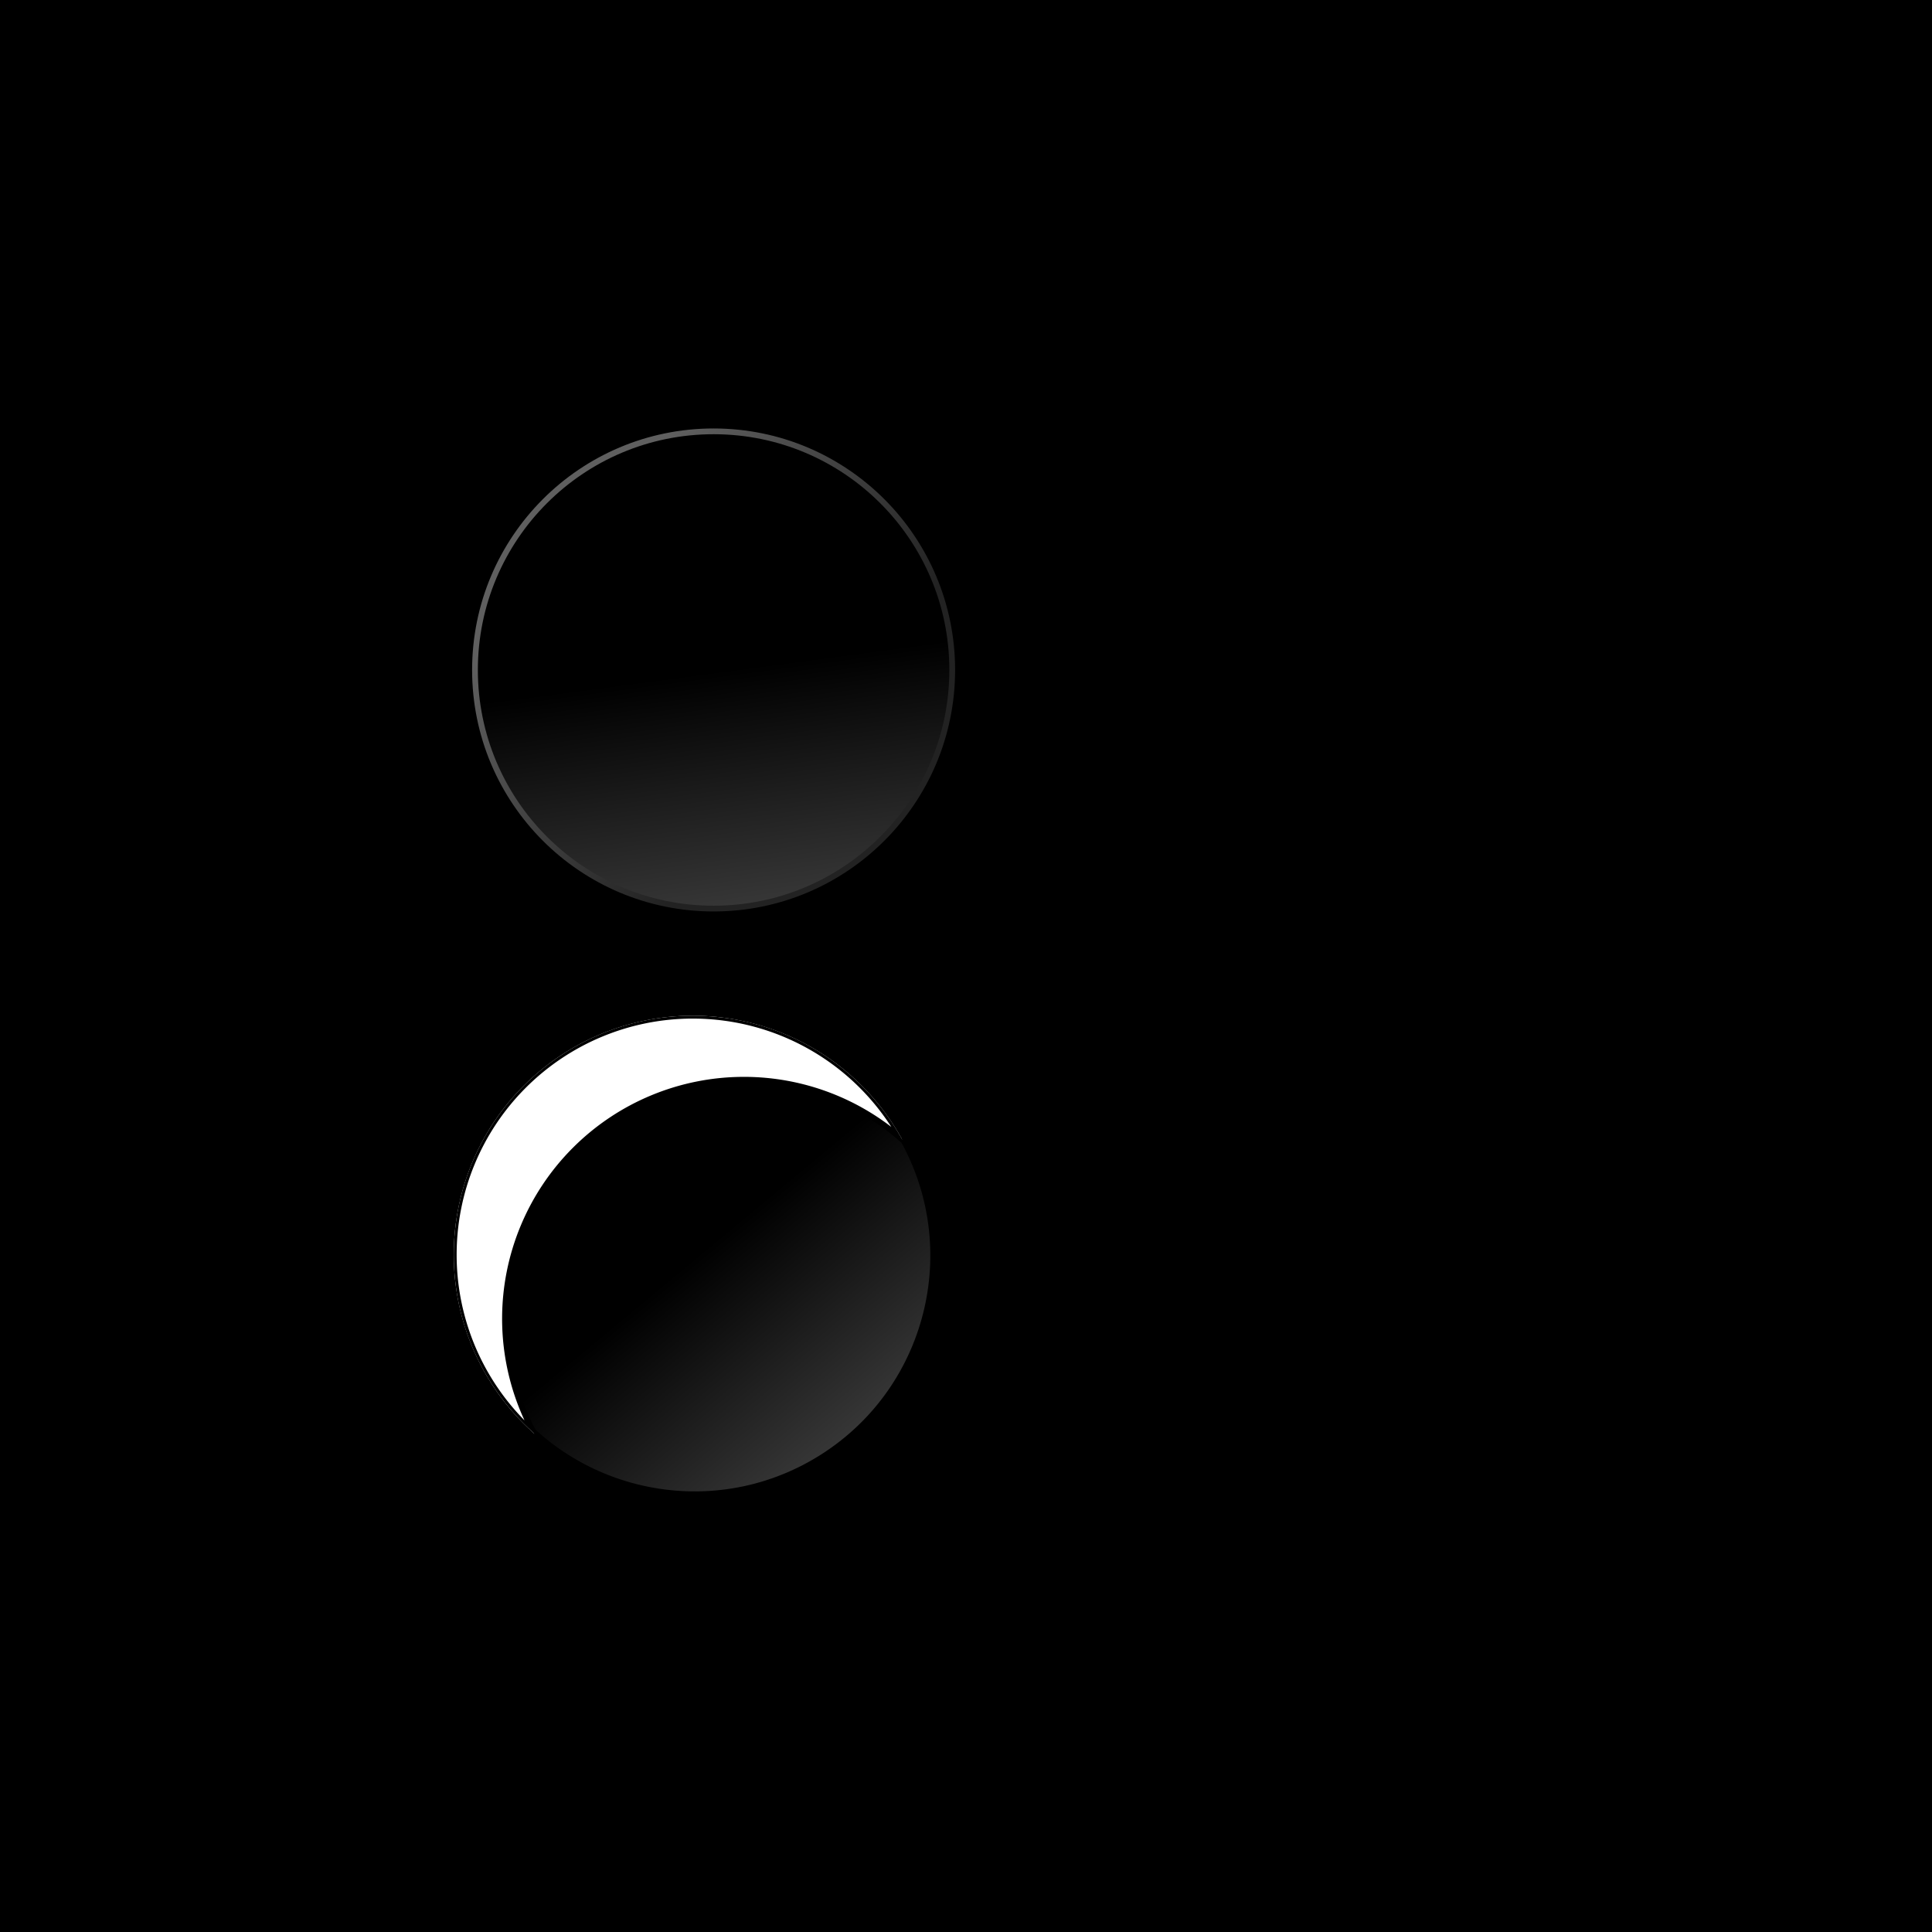 <?xml version="1.0" encoding="UTF-8" standalone="no"?>
<svg
   xmlns:dc="http://purl.org/dc/elements/1.1/"
   xmlns:cc="http://creativecommons.org/ns#"
   xmlns:rdf="http://www.w3.org/1999/02/22-rdf-syntax-ns#"
   xmlns:svg="http://www.w3.org/2000/svg"
   xmlns="http://www.w3.org/2000/svg"
   xmlns:xlink="http://www.w3.org/1999/xlink"
   xmlns:sodipodi="http://sodipodi.sourceforge.net/DTD/sodipodi-0.dtd"
   xmlns:inkscape="http://www.inkscape.org/namespaces/inkscape"
   width="336"
   height="336"
   viewBox="0 0 88.9 88.9"
   version="1.1"
   id="svg8"
   inkscape:version="1.0.1 (3bc2e813f5, 2020-09-07)"
   sodipodi:docname="test.svg"
   inkscape:export-filename="C:\github\FitBit.WeatherNerd\resources\hand_hours.png"
   inkscape:export-xdpi="96"
   inkscape:export-ydpi="96">
  <defs
     id="defs2">
    <linearGradient
       inkscape:collect="always"
       id="linearGradient1080">
      <stop
         style="stop-color:#ffffff;stop-opacity:1"
         offset="0"
         id="stop1076" />
      <stop
         style="stop-color:#c1c1c1;stop-opacity:1;"
         offset="0.357"
         id="stop1068" />
      <stop
         style="stop-color:#000000;stop-opacity:1"
         offset="1"
         id="stop1084" />
      <stop
         style="stop-color:#000000;stop-opacity:1"
         offset="1"
         id="stop1078" />
    </linearGradient>
    <linearGradient
       inkscape:collect="always"
       id="linearGradient2883">
      <stop
         style="stop-color:#ffffff;stop-opacity:1"
         offset="0"
         id="stop2879" />
      <stop
         style="stop-color:#ffffff;stop-opacity:0.249"
         offset="1"
         id="stop2881" />
    </linearGradient>
    <linearGradient
       inkscape:collect="always"
       id="linearGradient2272">
      <stop
         style="stop-color:#222222;stop-opacity:1"
         offset="0"
         id="stop2268" />
      <stop
         style="stop-color:#5f5f5f;stop-opacity:1"
         offset="1"
         id="stop2270" />
    </linearGradient>
    <linearGradient
       inkscape:collect="always"
       id="linearGradient2264">
      <stop
         style="stop-color:#3a3a3a;stop-opacity:1"
         offset="0"
         id="stop2260" />
      <stop
         style="stop-color:#000000;stop-opacity:1"
         offset="1"
         id="stop2262" />
    </linearGradient>
    <linearGradient
       inkscape:collect="always"
       xlink:href="#linearGradient2264"
       id="linearGradient2266"
       x1="61.846"
       y1="50.932"
       x2="61.714"
       y2="41.936"
       gradientUnits="userSpaceOnUse"
       gradientTransform="matrix(0.946,0,0,1,5.281,-0.661)" />
    <linearGradient
       inkscape:collect="always"
       xlink:href="#linearGradient2272"
       id="linearGradient2274"
       x1="66.146"
       y1="44.45"
       x2="66.08"
       y2="51.23"
       gradientUnits="userSpaceOnUse"
       gradientTransform="matrix(0.946,0,0,1,5.281,-0.661)" />
    <filter
       inkscape:collect="always"
       style="color-interpolation-filters:sRGB"
       id="filter2728"
       x="-0.127"
       width="1.255"
       y="-0.293"
       height="1.586">
      <feGaussianBlur
         inkscape:collect="always"
         stdDeviation="4.868"
         id="feGaussianBlur2730" />
    </filter>
    <linearGradient
       inkscape:collect="always"
       xlink:href="#linearGradient2272"
       id="linearGradient2274-2"
       x1="66.146"
       y1="44.45"
       x2="66.08"
       y2="51.23"
       gradientUnits="userSpaceOnUse"
       gradientTransform="matrix(0.946,0,0,1,5.281,-0.661)" />
    <linearGradient
       inkscape:collect="always"
       xlink:href="#linearGradient2264"
       id="linearGradient2266-2"
       x1="61.846"
       y1="50.932"
       x2="61.714"
       y2="41.936"
       gradientUnits="userSpaceOnUse"
       gradientTransform="matrix(0.946,0,0,1,1.711,11.377)" />
    <linearGradient
       inkscape:collect="always"
       xlink:href="#linearGradient2272"
       id="linearGradient2274-6"
       x1="66.146"
       y1="44.45"
       x2="66.08"
       y2="51.23"
       gradientUnits="userSpaceOnUse"
       gradientTransform="matrix(0.946,0,0,1,1.711,11.377)" />
    <linearGradient
       inkscape:collect="always"
       xlink:href="#linearGradient2883"
       id="linearGradient2885"
       x1="46.616"
       y1="13.391"
       x2="47.319"
       y2="13.414"
       gradientUnits="userSpaceOnUse"
       gradientTransform="translate(-2.689,-0.351)" />
    <radialGradient
       inkscape:collect="always"
       xlink:href="#linearGradient1080"
       id="radialGradient1082"
       cx="44.45"
       cy="44.45"
       fx="44.45"
       fy="44.45"
       r="38.298"
       gradientUnits="userSpaceOnUse" />
    <radialGradient
       inkscape:collect="always"
       xlink:href="#linearGradient1077"
       id="radialGradient1083"
       cx="44.45"
       cy="44.45"
       fx="44.45"
       fy="44.45"
       r="0.729"
       gradientUnits="userSpaceOnUse"
       gradientTransform="translate(0.012,-88.909)" />
    <linearGradient
       inkscape:collect="always"
       id="linearGradient1077">
      <stop
         style="stop-color:#000000;stop-opacity:1"
         offset="0"
         id="stop1073" />
      <stop
         style="stop-color:#ffffff;stop-opacity:0"
         offset="1"
         id="stop1075" />
    </linearGradient>
    <filter
       inkscape:collect="always"
       style="color-interpolation-filters:sRGB"
       id="filter1116"
       x="-4.8e-06"
       width="1"
       y="-4.8e-06"
       height="1">
      <feGaussianBlur
         inkscape:collect="always"
         stdDeviation="2.9150169e-06"
         id="feGaussianBlur1118" />
    </filter>
    <linearGradient
       inkscape:collect="always"
       xlink:href="#linearGradient2272"
       id="linearGradient1092"
       x1="36.809"
       y1="34.472"
       x2="26.211"
       y2="25.443"
       gradientUnits="userSpaceOnUse" />
    <linearGradient
       inkscape:collect="always"
       xlink:href="#linearGradient2264"
       id="linearGradient1096"
       x1="36.066"
       y1="42.124"
       x2="34.537"
       y2="30.664"
       gradientUnits="userSpaceOnUse" />
    <clipPath
       clipPathUnits="userSpaceOnUse"
       id="clipPath2237">
      <circle
         style="fill:#ff0000;fill-opacity:1;stroke:url(#linearGradient2241);stroke-width:1;stroke-linecap:round;stroke-linejoin:round;stroke-miterlimit:4;stroke-dasharray:none;stroke-opacity:1"
         id="circle2239"
         inkscape:export-filename="C:\github\FitBit.WeatherNerd\resources\widget_background.png"
         inkscape:export-xdpi="96"
         inkscape:export-ydpi="96"
         r="41.5"
         cy="217.368"
         cx="119.792" />
    </clipPath>
    <linearGradient
       inkscape:collect="always"
       xlink:href="#linearGradient2272"
       id="linearGradient2241"
       gradientUnits="userSpaceOnUse"
       gradientTransform="matrix(3.78,0,0,3.78,-4.312,100.853)"
       x1="25.149"
       y1="27.639"
       x2="41.822"
       y2="35.434" />
    <linearGradient
       inkscape:collect="always"
       xlink:href="#linearGradient2264"
       id="linearGradient1148"
       gradientUnits="userSpaceOnUse"
       gradientTransform="translate(-36.486,35.098)"
       x1="36.066"
       y1="42.124"
       x2="34.537"
       y2="30.664" />
    <filter
       inkscape:collect="always"
       style="color-interpolation-filters:sRGB"
       id="filter1344"
       x="-0.123"
       width="1.246"
       y="-0.132"
       height="1.264">
      <feGaussianBlur
         inkscape:collect="always"
         stdDeviation="3.993"
         id="feGaussianBlur1346" />
    </filter>
    <clipPath
       clipPathUnits="userSpaceOnUse"
       id="clipPath1092">
      <circle
         style="fill:url(#linearGradient1097);fill-opacity:1;stroke:#000000;stroke-width:1;stroke-linecap:round;stroke-linejoin:round;stroke-miterlimit:4;stroke-dasharray:none;stroke-opacity:1"
         id="circle1094"
         cx="120.292"
         cy="217.868"
         inkscape:export-filename="C:\github\FitBit.WeatherNerd\resources\widget_shadow.png"
         inkscape:export-xdpi="96"
         inkscape:export-ydpi="96"
         r="41.5" />
    </clipPath>
    <linearGradient
       inkscape:collect="always"
       xlink:href="#linearGradient2264"
       id="linearGradient1097"
       gradientUnits="userSpaceOnUse"
       gradientTransform="matrix(3.78,0,0,3.78,-3.812,101.353)"
       x1="36.066"
       y1="42.124"
       x2="34.537"
       y2="30.664" />
  </defs>
  <sodipodi:namedview
     id="base"
     pagecolor="#767676"
     bordercolor="#666666"
     borderopacity="1.0"
     inkscape:pageopacity="0"
     inkscape:pageshadow="2"
     inkscape:zoom="2.8284271"
     inkscape:cx="134.30125"
     inkscape:cy="187.46945"
     inkscape:document-units="px"
     inkscape:current-layer="layer4"
     inkscape:document-rotation="0"
     showgrid="false"
     units="px"
     inkscape:window-width="2560"
     inkscape:window-height="1387"
     inkscape:window-x="1072"
     inkscape:window-y="193"
     inkscape:window-maximized="1"
     showguides="false"
     inkscape:lockguides="false"
     inkscape:guide-bbox="true">
    <sodipodi:guide
       position="44.45,88.9"
       orientation="1,0"
       id="guide1179" />
    <sodipodi:guide
       position="-14.949,44.45"
       orientation="0,-1"
       id="guide1185" />
    <sodipodi:guide
       position="44.045,85.882"
       orientation="0,-1"
       id="guide2171" />
  </sodipodi:namedview>
  <g
     inkscape:groupmode="layer"
     id="g1091"
     inkscape:label="bg"
     style="display:inline"
     sodipodi:insensitive="true">
    <rect
       style="opacity:1;fill:#000000;fill-opacity:1;stroke:none;stroke-width:0.529;stroke-linecap:round;stroke-linejoin:round;stroke-miterlimit:4;stroke-dasharray:none;stroke-opacity:1;paint-order:markers stroke fill"
       id="rect1087"
       width="88.9"
       height="88.9"
       x="0"
       y="-1.110223e-16" />
  </g>
  <g
     inkscape:groupmode="layer"
     id="layer2"
     inkscape:label="bg gradient"
     style="display:none">
    <circle
       style="fill:url(#radialGradient1082);fill-opacity:1;stroke:none;stroke-width:0.589;stroke-linecap:round;stroke-linejoin:round"
       id="path1290"
       cx="44.45"
       cy="44.45"
       r="38.298"
       inkscape:export-filename="C:\github\FitBit.WeatherNerd\resources\path1290.png"
       inkscape:export-xdpi="96"
       inkscape:export-ydpi="96" />
  </g>
  <g
     inkscape:groupmode="layer"
     id="layer9"
     inkscape:label="dial"
     style="display:none"
     sodipodi:insensitive="true">
    <g
       inkscape:groupmode="layer"
       id="layer10"
       inkscape:label="hours"
       style="display:inline"
       sodipodi:insensitive="true">
      <use
         x="0"
         y="0"
         inkscape:tiled-clone-of="#path1105"
         xlink:href="#path1105"
         id="use1235"
         inkscape:transform-center-x="-32.689272"
         inkscape:transform-center-y="-9.8505841"
         width="100%"
         height="100%" />
      <path
         style="color:#000000;font-style:normal;font-variant:normal;font-weight:normal;font-stretch:normal;font-size:medium;line-height:normal;font-family:sans-serif;font-variant-ligatures:normal;font-variant-position:normal;font-variant-caps:normal;font-variant-numeric:normal;font-variant-alternates:normal;font-variant-east-asian:normal;font-feature-settings:normal;font-variation-settings:normal;text-indent:0;text-align:start;text-decoration:none;text-decoration-line:none;text-decoration-style:solid;text-decoration-color:#000000;letter-spacing:normal;word-spacing:normal;text-transform:none;writing-mode:lr-tb;direction:ltr;text-orientation:mixed;dominant-baseline:auto;baseline-shift:baseline;text-anchor:start;white-space:normal;shape-padding:0;shape-margin:0;inline-size:0;clip-rule:nonzero;display:inline;overflow:visible;visibility:visible;opacity:1;isolation:auto;mix-blend-mode:normal;color-interpolation:sRGB;color-interpolation-filters:linearRGB;solid-color:#000000;solid-opacity:1;vector-effect:none;fill:#ffffff;fill-opacity:1;fill-rule:nonzero;stroke:none;stroke-width:1.058;stroke-linecap:round;stroke-linejoin:round;stroke-miterlimit:4;stroke-dasharray:none;stroke-dashoffset:0;stroke-opacity:1;color-rendering:auto;image-rendering:auto;shape-rendering:auto;text-rendering:auto;enable-background:accumulate;stop-color:#000000;stop-opacity:1"
         d="m 44.447,6.066 c -0.292,10e-4 -0.528,0.239 -0.527,0.531 l 0.033,3.009 0.533,0.527 0.525,-0.533 -0.033,-3.009 c -0.002,-0.292 -0.24,-0.527 -0.531,-0.525 z"
         id="path2951"
         sodipodi:nodetypes="ccccccc"
         inkscape:transform-center-y="-35.172671"
         inkscape:tile-cx="44.465816"
         inkscape:tile-cy="44.463682"
         inkscape:tile-w="1.0917982"
         inkscape:tile-h="6.4492229"
         inkscape:tile-x0="43.919917"
         inkscape:tile-y0="6.0664018" />
      <use
         x="0"
         y="0"
         inkscape:tiled-clone-of="#path1105"
         xlink:href="#path1105"
         transform="rotate(30,44.45,44.418)"
         id="use1237"
         inkscape:transform-center-x="-53.94737"
         inkscape:transform-center-y="-4.1544933"
         width="100%"
         height="100%" />
      <use
         x="0"
         y="0"
         inkscape:tiled-clone-of="#path1105"
         xlink:href="#path1105"
         transform="rotate(60,44.45,44.418)"
         id="use1239"
         inkscape:transform-center-x="-69.509378"
         inkscape:transform-center-y="11.407515"
         width="100%"
         height="100%" />
      <use
         x="0"
         y="0"
         inkscape:tiled-clone-of="#path1105"
         xlink:href="#path1105"
         transform="rotate(90,44.45,44.418)"
         id="use1241"
         inkscape:transform-center-x="-75.205468"
         inkscape:transform-center-y="32.665614"
         width="100%"
         height="100%" />
      <use
         x="0"
         y="0"
         inkscape:tiled-clone-of="#path1105"
         xlink:href="#path1105"
         transform="rotate(120,44.45,44.418)"
         id="use1243"
         inkscape:transform-center-x="-69.509377"
         inkscape:transform-center-y="53.923712"
         width="100%"
         height="100%" />
      <use
         x="0"
         y="0"
         inkscape:tiled-clone-of="#path1105"
         xlink:href="#path1105"
         transform="rotate(150,44.45,44.418)"
         id="use1245"
         inkscape:transform-center-x="-53.947368"
         inkscape:transform-center-y="69.485719"
         width="100%"
         height="100%" />
      <use
         x="0"
         y="0"
         inkscape:tiled-clone-of="#path1105"
         xlink:href="#path1105"
         transform="rotate(180,44.45,44.418)"
         id="use1247"
         inkscape:transform-center-x="-32.68927"
         inkscape:transform-center-y="75.181809"
         width="100%"
         height="100%" />
      <use
         x="0"
         y="0"
         inkscape:tiled-clone-of="#path1105"
         xlink:href="#path1105"
         transform="rotate(-150,44.45,44.418)"
         id="use1249"
         inkscape:transform-center-x="-11.431172"
         inkscape:transform-center-y="69.485718"
         width="100%"
         height="100%" />
      <use
         x="0"
         y="0"
         inkscape:tiled-clone-of="#path1105"
         xlink:href="#path1105"
         transform="rotate(-120,44.45,44.418)"
         id="use1251"
         inkscape:transform-center-x="4.1308359"
         inkscape:transform-center-y="53.92371"
         width="100%"
         height="100%" />
      <use
         x="0"
         y="0"
         inkscape:tiled-clone-of="#path1105"
         xlink:href="#path1105"
         transform="rotate(-90,44.45,44.418)"
         id="use1253"
         inkscape:transform-center-x="9.8269257"
         inkscape:transform-center-y="32.665612"
         width="100%"
         height="100%" />
      <use
         x="0"
         y="0"
         inkscape:tiled-clone-of="#path1105"
         xlink:href="#path1105"
         transform="rotate(-60,44.45,44.418)"
         id="use1255"
         inkscape:transform-center-x="4.1308349"
         inkscape:transform-center-y="11.407513"
         width="100%"
         height="100%" />
      <use
         x="0"
         y="0"
         inkscape:tiled-clone-of="#path1105"
         xlink:href="#path1105"
         transform="rotate(-30,44.45,44.418)"
         id="use1257"
         inkscape:transform-center-x="-11.431174"
         inkscape:transform-center-y="-4.1544943"
         width="100%"
         height="100%" />
      <use
         x="0"
         y="0"
         inkscape:tiled-clone-of="#path2951"
         xlink:href="#path2951"
         id="use2977"
         inkscape:transform-center-x="-32.700904"
         inkscape:transform-center-y="-2.4733359"
         width="100%"
         height="100%" />
      <use
         x="0"
         y="0"
         inkscape:tiled-clone-of="#path2951"
         xlink:href="#path2951"
         transform="rotate(30,44.466,44.464)"
         id="use2979"
         inkscape:transform-center-x="-50.322279"
         inkscape:transform-center-y="2.2043595"
         width="100%"
         height="100%" />
      <use
         x="0"
         y="0"
         inkscape:tiled-clone-of="#path2951"
         xlink:href="#path2951"
         transform="rotate(60,44.466,44.464)"
         id="use2981"
         inkscape:transform-center-x="-63.197831"
         inkscape:transform-center-y="15.076499"
         width="100%"
         height="100%" />
      <use
         x="0"
         y="0"
         inkscape:tiled-clone-of="#path2951"
         xlink:href="#path2951"
         transform="rotate(90,44.466,44.464)"
         id="use2983"
         inkscape:transform-center-x="-67.873573"
         inkscape:transform-center-y="32.699334"
         width="100%"
         height="100%" />
      <use
         x="0"
         y="0"
         inkscape:tiled-clone-of="#path2951"
         xlink:href="#path2951"
         transform="rotate(120,44.466,44.464)"
         id="use2985"
         inkscape:transform-center-x="-63.195877"
         inkscape:transform-center-y="50.32071"
         width="100%"
         height="100%" />
      <use
         x="0"
         y="0"
         inkscape:tiled-clone-of="#path2951"
         xlink:href="#path2951"
         transform="rotate(150,44.466,44.464)"
         id="use2987"
         inkscape:transform-center-x="-50.323737"
         inkscape:transform-center-y="63.196262"
         width="100%"
         height="100%" />
      <use
         x="0"
         y="0"
         inkscape:tiled-clone-of="#path2951"
         xlink:href="#path2951"
         transform="rotate(180,44.466,44.464)"
         id="use2989"
         inkscape:transform-center-x="-32.700902"
         inkscape:transform-center-y="67.872003"
         width="100%"
         height="100%" />
      <use
         x="0"
         y="0"
         inkscape:tiled-clone-of="#path2951"
         xlink:href="#path2951"
         transform="rotate(-150,44.466,44.464)"
         id="use2991"
         inkscape:transform-center-x="-15.079527"
         inkscape:transform-center-y="63.194308"
         width="100%"
         height="100%" />
      <use
         x="0"
         y="0"
         inkscape:tiled-clone-of="#path2951"
         xlink:href="#path2951"
         transform="rotate(-120,44.466,44.464)"
         id="use2993"
         inkscape:transform-center-x="-2.203975"
         inkscape:transform-center-y="50.322168"
         width="100%"
         height="100%" />
      <use
         x="0"
         y="0"
         inkscape:tiled-clone-of="#path2951"
         xlink:href="#path2951"
         transform="rotate(-90,44.466,44.464)"
         id="use2995"
         inkscape:transform-center-x="2.4717664"
         inkscape:transform-center-y="32.699333"
         width="100%"
         height="100%" />
      <use
         x="0"
         y="0"
         inkscape:tiled-clone-of="#path2951"
         xlink:href="#path2951"
         transform="rotate(-60,44.466,44.464)"
         id="use2997"
         inkscape:transform-center-x="-2.205929"
         inkscape:transform-center-y="15.077958"
         width="100%"
         height="100%" />
      <use
         x="0"
         y="0"
         inkscape:tiled-clone-of="#path2951"
         xlink:href="#path2951"
         transform="rotate(-30,44.466,44.464)"
         id="use2999"
         inkscape:transform-center-x="-15.078069"
         inkscape:transform-center-y="2.2024054"
         width="100%"
         height="100%" />
    </g>
    <g
       inkscape:groupmode="layer"
       id="layer20"
       inkscape:label="hours thick"
       style="display:none"
       sodipodi:insensitive="true">
      <path
         style="color:#000000;font-style:normal;font-variant:normal;font-weight:normal;font-stretch:normal;font-size:medium;line-height:normal;font-family:sans-serif;font-variant-ligatures:normal;font-variant-position:normal;font-variant-caps:normal;font-variant-numeric:normal;font-variant-alternates:normal;font-variant-east-asian:normal;font-feature-settings:normal;font-variation-settings:normal;text-indent:0;text-align:start;text-decoration:none;text-decoration-line:none;text-decoration-style:solid;text-decoration-color:#000000;letter-spacing:normal;word-spacing:normal;text-transform:none;writing-mode:lr-tb;direction:ltr;text-orientation:mixed;dominant-baseline:auto;baseline-shift:baseline;text-anchor:start;white-space:normal;shape-padding:0;shape-margin:0;inline-size:0;clip-rule:nonzero;display:inline;overflow:visible;visibility:visible;opacity:1;isolation:auto;mix-blend-mode:normal;color-interpolation:sRGB;color-interpolation-filters:linearRGB;solid-color:#000000;solid-opacity:1;vector-effect:none;fill:none;fill-opacity:1;fill-rule:nonzero;stroke:url(#linearGradient2885);stroke-width:0.767;stroke-linecap:butt;stroke-linejoin:bevel;stroke-miterlimit:4;stroke-dasharray:none;stroke-dashoffset:0;stroke-opacity:1;color-rendering:auto;image-rendering:auto;shape-rendering:auto;text-rendering:auto;enable-background:accumulate;stop-color:#000000;stop-opacity:1"
         d="m 44.067,10.845 v 4.814 h 0.76 v -4.814 z"
         id="path2877"
         inkscape:transform-center-y="-31.485418"
         inkscape:tile-cx="44.447707"
         inkscape:tile-cy="44.572331"
         inkscape:tile-w="1.791293"
         inkscape:tile-h="4.5221379"
         inkscape:tile-x0="43.552061"
         inkscape:tile-y0="10.825846"
         sodipodi:nodetypes="ccccc" />
      <use
         x="0"
         y="0"
         inkscape:tiled-clone-of="#path2877"
         xlink:href="#path2877"
         transform="rotate(30,44.448,44.572)"
         id="use2897"
         inkscape:transform-center-x="-48.430295"
         inkscape:transform-center-y="5.5120659"
         width="100%"
         height="100%" />
      <use
         x="0"
         y="0"
         inkscape:tiled-clone-of="#path2877"
         xlink:href="#path2877"
         transform="rotate(60,44.448,44.572)"
         id="use2899"
         inkscape:transform-center-x="-59.954757"
         inkscape:transform-center-y="17.036529"
         width="100%"
         height="100%" />
      <use
         x="0"
         y="0"
         inkscape:tiled-clone-of="#path2877"
         xlink:href="#path2877"
         transform="rotate(90,44.448,44.572)"
         id="use2901"
         inkscape:transform-center-x="-64.173002"
         inkscape:transform-center-y="32.779237"
         width="100%"
         height="100%" />
      <use
         x="0"
         y="0"
         inkscape:tiled-clone-of="#path2877"
         xlink:href="#path2877"
         transform="rotate(120,44.448,44.572)"
         id="use2903"
         inkscape:transform-center-x="-59.954755"
         inkscape:transform-center-y="48.521946"
         width="100%"
         height="100%" />
      <use
         x="0"
         y="0"
         inkscape:tiled-clone-of="#path2877"
         xlink:href="#path2877"
         transform="rotate(150,44.448,44.572)"
         id="use2905"
         inkscape:transform-center-x="-48.430292"
         inkscape:transform-center-y="60.046408"
         width="100%"
         height="100%" />
      <use
         x="0"
         y="0"
         inkscape:tiled-clone-of="#path2877"
         xlink:href="#path2877"
         transform="rotate(180,44.448,44.572)"
         id="use2907"
         inkscape:transform-center-x="-32.687584"
         inkscape:transform-center-y="64.264653"
         width="100%"
         height="100%" />
      <use
         x="0"
         y="0"
         inkscape:tiled-clone-of="#path2877"
         xlink:href="#path2877"
         transform="rotate(-150,44.448,44.572)"
         id="use2909"
         inkscape:transform-center-x="-16.944876"
         inkscape:transform-center-y="60.046406"
         width="100%"
         height="100%" />
      <use
         x="0"
         y="0"
         inkscape:tiled-clone-of="#path2877"
         xlink:href="#path2877"
         transform="rotate(-120,44.448,44.572)"
         id="use2911"
         inkscape:transform-center-x="-5.4204137"
         inkscape:transform-center-y="48.521943"
         width="100%"
         height="100%" />
      <use
         x="0"
         y="0"
         inkscape:tiled-clone-of="#path2877"
         xlink:href="#path2877"
         transform="rotate(-90,44.448,44.572)"
         id="use2913"
         inkscape:transform-center-x="-1.2021684"
         inkscape:transform-center-y="32.779234"
         width="100%"
         height="100%" />
      <use
         x="0"
         y="0"
         inkscape:tiled-clone-of="#path2877"
         xlink:href="#path2877"
         transform="rotate(-60,44.448,44.572)"
         id="use2915"
         inkscape:transform-center-x="-5.4204152"
         inkscape:transform-center-y="17.036526"
         width="100%"
         height="100%" />
      <use
         x="0"
         y="0"
         inkscape:tiled-clone-of="#path2877"
         xlink:href="#path2877"
         transform="rotate(-30,44.448,44.572)"
         id="use2917"
         inkscape:transform-center-x="-16.944878"
         inkscape:transform-center-y="5.5120644"
         width="100%"
         height="100%" />
    </g>
    <g
       inkscape:groupmode="layer"
       id="layer8"
       inkscape:label="minutes"
       style="display:inline"
       sodipodi:insensitive="true">
      <g
         id="g1118"
         transform="translate(0.383,-0.034)">
        <path
           style="fill:none;stroke:#ffffff;stroke-width:0.27;stroke-linecap:round;stroke-linejoin:round;stroke-miterlimit:4;stroke-dasharray:none;stroke-opacity:1"
           d="M 48.052,6.569 47.879,8.213"
           id="use1400"
           sodipodi:nodetypes="cc"
           inkscape:transform-center-y="-37.29686"
           inkscape:tile-x0="44.185415"
           inkscape:tile-y0="-0.26458349" />
        <path
           style="fill:none;stroke:#ffffff;stroke-width:0.27;stroke-linecap:round;stroke-linejoin:round;stroke-miterlimit:4;stroke-dasharray:none;stroke-opacity:1"
           d="M 51.993,7.193 51.649,8.81"
           id="use1402"
           sodipodi:nodetypes="cc"
           inkscape:transform-center-y="-37.29686"
           inkscape:tile-x0="44.185415"
           inkscape:tile-y0="-0.26458349" />
        <path
           style="fill:none;stroke:#ffffff;stroke-width:0.27;stroke-linecap:round;stroke-linejoin:round;stroke-miterlimit:4;stroke-dasharray:none;stroke-opacity:1"
           d="M 55.848,8.226 55.337,9.798"
           id="use1404"
           sodipodi:nodetypes="cc"
           inkscape:transform-center-y="-37.29686"
           inkscape:tile-x0="44.185415"
           inkscape:tile-y0="-0.26458349" />
        <path
           style="fill:none;stroke:#ffffff;stroke-width:0.27;stroke-linecap:round;stroke-linejoin:round;stroke-miterlimit:4;stroke-dasharray:none;stroke-opacity:1"
           d="M 59.573,9.656 58.901,11.166"
           id="use1406"
           sodipodi:nodetypes="cc"
           inkscape:transform-center-y="-37.29686"
           inkscape:tile-x0="44.185415"
           inkscape:tile-y0="-0.26458349" />
        <path
           style="fill:none;stroke:#ffffff;stroke-width:0.27;stroke-linecap:round;stroke-linejoin:round;stroke-miterlimit:4;stroke-dasharray:none;stroke-opacity:1"
           d="M 66.475,13.641 65.503,14.979"
           id="use1410"
           sodipodi:nodetypes="cc"
           inkscape:transform-center-y="-37.296859"
           inkscape:tile-x0="44.185415"
           inkscape:tile-y0="-0.26458349" />
        <path
           style="fill:#ff5555;stroke:#ffffff;stroke-width:0.27;stroke-linecap:round;stroke-linejoin:round;stroke-miterlimit:4;stroke-dasharray:none;stroke-opacity:1"
           d="m 69.576,16.152 -1.106,1.229"
           id="use1412"
           sodipodi:nodetypes="cc"
           inkscape:transform-center-y="-37.29686"
           inkscape:tile-x0="44.185415"
           inkscape:tile-y0="-0.26458349" />
        <path
           style="fill:none;stroke:#ffffff;stroke-width:0.27;stroke-linecap:round;stroke-linejoin:round;stroke-miterlimit:4;stroke-dasharray:none;stroke-opacity:1"
           d="m 72.398,18.974 -1.229,1.106"
           id="use1414"
           sodipodi:nodetypes="cc"
           inkscape:transform-center-y="-37.29686"
           inkscape:tile-x0="44.185415"
           inkscape:tile-y0="-0.26458349" />
        <path
           style="fill:none;stroke:#ffffff;stroke-width:0.27;stroke-linecap:round;stroke-linejoin:round;stroke-miterlimit:4;stroke-dasharray:none;stroke-opacity:1"
           d="m 74.909,22.075 -1.337,0.972"
           id="use1416"
           sodipodi:nodetypes="cc"
           inkscape:transform-center-y="-37.29686"
           inkscape:tile-x0="44.185415"
           inkscape:tile-y0="-0.26458349" />
        <path
           style="fill:none;stroke:#ffffff;stroke-width:0.27;stroke-linecap:round;stroke-linejoin:round;stroke-miterlimit:4;stroke-dasharray:none;stroke-opacity:1"
           d="M 78.894,28.977 77.384,29.65"
           id="use1420"
           sodipodi:nodetypes="cc"
           inkscape:transform-center-y="-37.29686"
           inkscape:tile-x0="44.185415"
           inkscape:tile-y0="-0.26458349" />
        <path
           style="fill:none;stroke:#ffffff;stroke-width:0.27;stroke-linecap:round;stroke-linejoin:round;stroke-miterlimit:4;stroke-dasharray:none;stroke-opacity:1"
           d="m 80.324,32.703 -1.572,0.511"
           id="use1422"
           sodipodi:nodetypes="cc"
           inkscape:transform-center-y="-37.296859"
           inkscape:tile-x0="44.185415"
           inkscape:tile-y0="-0.26458349" />
        <path
           style="fill:none;stroke:#ffffff;stroke-width:0.27;stroke-linecap:round;stroke-linejoin:round;stroke-miterlimit:4;stroke-dasharray:none;stroke-opacity:1"
           d="m 81.357,36.557 -1.617,0.344"
           id="use1424"
           sodipodi:nodetypes="cc"
           inkscape:transform-center-y="-37.29686"
           inkscape:tile-x0="44.185415"
           inkscape:tile-y0="-0.26458349" />
        <path
           style="fill:none;stroke:#ffffff;stroke-width:0.27;stroke-linecap:round;stroke-linejoin:round;stroke-miterlimit:4;stroke-dasharray:none;stroke-opacity:1"
           d="m 81.981,40.499 -1.644,0.173"
           id="use1426"
           sodipodi:nodetypes="cc"
           inkscape:transform-center-y="-37.29686"
           inkscape:tile-x0="44.185415"
           inkscape:tile-y0="-0.26458349" />
        <path
           style="fill:none;stroke:#ffffff;stroke-width:0.27;stroke-linecap:round;stroke-linejoin:round;stroke-miterlimit:4;stroke-dasharray:none;stroke-opacity:1"
           d="M 81.981,48.469 80.337,48.296"
           id="use1430"
           sodipodi:nodetypes="cc"
           inkscape:transform-center-y="-37.29686"
           inkscape:tile-x0="44.185415"
           inkscape:tile-y0="-0.26458349" />
        <path
           style="fill:none;stroke:#ffffff;stroke-width:0.27;stroke-linecap:round;stroke-linejoin:round;stroke-miterlimit:4;stroke-dasharray:none;stroke-opacity:1"
           d="M 81.357,52.41 79.74,52.066"
           id="use1432"
           sodipodi:nodetypes="cc"
           inkscape:transform-center-y="-37.296859"
           inkscape:tile-x0="44.185415"
           inkscape:tile-y0="-0.26458349" />
        <path
           style="fill:none;stroke:#ffffff;stroke-width:0.27;stroke-linecap:round;stroke-linejoin:round;stroke-miterlimit:4;stroke-dasharray:none;stroke-opacity:1"
           d="m 80.324,56.264 -1.572,-0.511"
           id="use1434"
           sodipodi:nodetypes="cc"
           inkscape:transform-center-y="-37.29686"
           inkscape:tile-x0="44.185415"
           inkscape:tile-y0="-0.26458349" />
        <path
           style="fill:none;stroke:#ffffff;stroke-width:0.27;stroke-linecap:round;stroke-linejoin:round;stroke-miterlimit:4;stroke-dasharray:none;stroke-opacity:1"
           d="M 78.894,59.99 77.384,59.317"
           id="use1436"
           sodipodi:nodetypes="cc"
           inkscape:transform-center-y="-37.296859"
           inkscape:tile-x0="44.185415"
           inkscape:tile-y0="-0.26458349" />
        <path
           style="fill:none;stroke:#ffffff;stroke-width:0.27;stroke-linecap:round;stroke-linejoin:round;stroke-miterlimit:4;stroke-dasharray:none;stroke-opacity:1"
           d="M 74.909,66.892 73.572,65.92"
           id="use1440"
           sodipodi:nodetypes="cc"
           inkscape:transform-center-y="-37.296859"
           inkscape:tile-x0="44.185415"
           inkscape:tile-y0="-0.26458349" />
        <path
           style="fill:none;stroke:#ffffff;stroke-width:0.27;stroke-linecap:round;stroke-linejoin:round;stroke-miterlimit:4;stroke-dasharray:none;stroke-opacity:1"
           d="M 72.398,69.993 71.169,68.887"
           id="use1442"
           sodipodi:nodetypes="cc"
           inkscape:transform-center-y="-37.29686"
           inkscape:tile-x0="44.185415"
           inkscape:tile-y0="-0.26458349" />
        <path
           style="fill:none;stroke:#ffffff;stroke-width:0.27;stroke-linecap:round;stroke-linejoin:round;stroke-miterlimit:4;stroke-dasharray:none;stroke-opacity:1"
           d="M 69.576,72.815 68.47,71.586"
           id="use1444"
           sodipodi:nodetypes="cc"
           inkscape:transform-center-y="-37.29686"
           inkscape:tile-x0="44.185415"
           inkscape:tile-y0="-0.26458349" />
        <path
           style="fill:none;stroke:#ffffff;stroke-width:0.27;stroke-linecap:round;stroke-linejoin:round;stroke-miterlimit:4;stroke-dasharray:none;stroke-opacity:1"
           d="M 66.475,75.326 65.503,73.989"
           id="use1446"
           sodipodi:nodetypes="cc"
           inkscape:transform-center-y="-37.29686"
           inkscape:tile-x0="44.185415"
           inkscape:tile-y0="-0.26458349" />
        <path
           style="fill:none;stroke:#ffffff;stroke-width:0.27;stroke-linecap:round;stroke-linejoin:round;stroke-miterlimit:4;stroke-dasharray:none;stroke-opacity:1"
           d="M 59.573,79.311 58.901,77.801"
           id="use1450"
           sodipodi:nodetypes="cc"
           inkscape:transform-center-y="-37.29686"
           inkscape:tile-x0="44.185415"
           inkscape:tile-y0="-0.26458349" />
        <path
           style="fill:none;stroke:#ffffff;stroke-width:0.27;stroke-linecap:round;stroke-linejoin:round;stroke-miterlimit:4;stroke-dasharray:none;stroke-opacity:1"
           d="M 55.848,80.741 55.337,79.169"
           id="use1452"
           sodipodi:nodetypes="cc"
           inkscape:transform-center-y="-37.29686"
           inkscape:tile-x0="44.185415"
           inkscape:tile-y0="-0.26458349" />
        <path
           style="fill:none;stroke:#ffffff;stroke-width:0.27;stroke-linecap:round;stroke-linejoin:round;stroke-miterlimit:4;stroke-dasharray:none;stroke-opacity:1"
           d="M 51.993,81.774 51.649,80.157"
           id="use1454"
           sodipodi:nodetypes="cc"
           inkscape:transform-center-y="-37.296859"
           inkscape:tile-x0="44.185415"
           inkscape:tile-y0="-0.26458349" />
        <path
           style="fill:none;stroke:#ffffff;stroke-width:0.27;stroke-linecap:round;stroke-linejoin:round;stroke-miterlimit:4;stroke-dasharray:none;stroke-opacity:1"
           d="M 48.052,82.398 47.879,80.754"
           id="use1456"
           sodipodi:nodetypes="cc"
           inkscape:transform-center-y="-37.296859"
           inkscape:tile-x0="44.185415"
           inkscape:tile-y0="-0.26458349" />
        <path
           style="fill:none;stroke:#ffffff;stroke-width:0.27;stroke-linecap:round;stroke-linejoin:round;stroke-miterlimit:4;stroke-dasharray:none;stroke-opacity:1"
           d="m 40.082,82.398 0.173,-1.644"
           id="use1460"
           sodipodi:nodetypes="cc"
           inkscape:transform-center-y="-37.296859"
           inkscape:tile-x0="44.185415"
           inkscape:tile-y0="-0.26458349" />
        <path
           style="fill:none;stroke:#ffffff;stroke-width:0.27;stroke-linecap:round;stroke-linejoin:round;stroke-miterlimit:4;stroke-dasharray:none;stroke-opacity:1"
           d="m 36.14,81.774 0.344,-1.617"
           id="use1462"
           sodipodi:nodetypes="cc"
           inkscape:transform-center-y="-37.296859"
           inkscape:tile-x0="44.185415"
           inkscape:tile-y0="-0.26458349" />
        <path
           style="fill:none;stroke:#ffffff;stroke-width:0.27;stroke-linecap:round;stroke-linejoin:round;stroke-miterlimit:4;stroke-dasharray:none;stroke-opacity:1"
           d="m 32.286,80.741 0.511,-1.572"
           id="use1464"
           sodipodi:nodetypes="cc"
           inkscape:transform-center-y="-37.29686"
           inkscape:tile-x0="44.185415"
           inkscape:tile-y0="-0.26458349" />
        <path
           style="fill:none;stroke:#ffffff;stroke-width:0.27;stroke-linecap:round;stroke-linejoin:round;stroke-miterlimit:4;stroke-dasharray:none;stroke-opacity:1"
           d="m 28.561,79.311 0.672,-1.51"
           id="use1466"
           sodipodi:nodetypes="cc"
           inkscape:transform-center-y="-37.29686"
           inkscape:tile-x0="44.185415"
           inkscape:tile-y0="-0.26458349" />
        <path
           style="fill:none;stroke:#ffffff;stroke-width:0.27;stroke-linecap:round;stroke-linejoin:round;stroke-miterlimit:4;stroke-dasharray:none;stroke-opacity:1"
           d="m 21.658,75.326 0.972,-1.337"
           id="use1470"
           sodipodi:nodetypes="cc"
           inkscape:transform-center-y="-37.296859"
           inkscape:tile-x0="44.185415"
           inkscape:tile-y0="-0.26458349" />
        <path
           style="fill:none;stroke:#ffffff;stroke-width:0.27;stroke-linecap:round;stroke-linejoin:round;stroke-miterlimit:4;stroke-dasharray:none;stroke-opacity:1"
           d="m 18.557,72.815 1.106,-1.229"
           id="use1472"
           sodipodi:nodetypes="cc"
           inkscape:transform-center-y="-37.29686"
           inkscape:tile-x0="44.185415"
           inkscape:tile-y0="-0.26458349" />
        <path
           style="fill:none;stroke:#ffffff;stroke-width:0.27;stroke-linecap:round;stroke-linejoin:round;stroke-miterlimit:4;stroke-dasharray:none;stroke-opacity:1"
           d="m 15.735,69.993 1.229,-1.106"
           id="use1474"
           sodipodi:nodetypes="cc"
           inkscape:transform-center-y="-37.29686"
           inkscape:tile-x0="44.185415"
           inkscape:tile-y0="-0.26458349" />
        <path
           style="fill:none;stroke:#ffffff;stroke-width:0.27;stroke-linecap:round;stroke-linejoin:round;stroke-miterlimit:4;stroke-dasharray:none;stroke-opacity:1"
           d="m 13.224,66.892 1.337,-0.972"
           id="use1476"
           sodipodi:nodetypes="cc"
           inkscape:transform-center-y="-37.29686"
           inkscape:tile-x0="44.185415"
           inkscape:tile-y0="-0.26458349" />
        <path
           style="fill:none;stroke:#ffffff;stroke-width:0.27;stroke-linecap:round;stroke-linejoin:round;stroke-miterlimit:4;stroke-dasharray:none;stroke-opacity:1"
           d="M 9.239,59.99 10.75,59.317"
           id="use1480"
           sodipodi:nodetypes="cc"
           inkscape:transform-center-y="-37.29686"
           inkscape:tile-x0="44.185415"
           inkscape:tile-y0="-0.26458349" />
        <path
           style="fill:none;stroke:#ffffff;stroke-width:0.27;stroke-linecap:round;stroke-linejoin:round;stroke-miterlimit:4;stroke-dasharray:none;stroke-opacity:1"
           d="m 7.809,56.264 1.572,-0.511"
           id="use1482"
           sodipodi:nodetypes="cc"
           inkscape:transform-center-y="-37.29686"
           inkscape:tile-x0="44.185415"
           inkscape:tile-y0="-0.26458349" />
        <path
           style="fill:none;stroke:#ffffff;stroke-width:0.27;stroke-linecap:round;stroke-linejoin:round;stroke-miterlimit:4;stroke-dasharray:none;stroke-opacity:1"
           d="M 6.776,52.41 8.393,52.066"
           id="use1484"
           sodipodi:nodetypes="cc"
           inkscape:transform-center-y="-37.29686"
           inkscape:tile-x0="44.185415"
           inkscape:tile-y0="-0.26458349" />
        <path
           style="fill:none;stroke:#ffffff;stroke-width:0.27;stroke-linecap:round;stroke-linejoin:round;stroke-miterlimit:4;stroke-dasharray:none;stroke-opacity:1"
           d="M 6.152,48.469 7.796,48.296"
           id="use1486"
           sodipodi:nodetypes="cc"
           inkscape:transform-center-y="-37.29686"
           inkscape:tile-x0="44.185415"
           inkscape:tile-y0="-0.26458349" />
        <path
           style="fill:none;stroke:#ffffff;stroke-width:0.27;stroke-linecap:round;stroke-linejoin:round;stroke-miterlimit:4;stroke-dasharray:none;stroke-opacity:1"
           d="m 6.152,40.499 1.644,0.173"
           id="use1490"
           sodipodi:nodetypes="cc"
           inkscape:transform-center-y="-37.29686"
           inkscape:tile-x0="44.185415"
           inkscape:tile-y0="-0.26458349" />
        <path
           style="fill:none;stroke:#ffffff;stroke-width:0.27;stroke-linecap:round;stroke-linejoin:round;stroke-miterlimit:4;stroke-dasharray:none;stroke-opacity:1"
           d="m 6.776,36.557 1.617,0.344"
           id="use1492"
           sodipodi:nodetypes="cc"
           inkscape:transform-center-y="-37.296859"
           inkscape:tile-x0="44.185415"
           inkscape:tile-y0="-0.26458349" />
        <path
           style="fill:none;stroke:#ffffff;stroke-width:0.27;stroke-linecap:round;stroke-linejoin:round;stroke-miterlimit:4;stroke-dasharray:none;stroke-opacity:1"
           d="m 7.809,32.703 1.572,0.511"
           id="use1494"
           sodipodi:nodetypes="cc"
           inkscape:transform-center-y="-37.29686"
           inkscape:tile-x0="44.185415"
           inkscape:tile-y0="-0.26458349" />
        <path
           style="fill:none;stroke:#ffffff;stroke-width:0.27;stroke-linecap:round;stroke-linejoin:round;stroke-miterlimit:4;stroke-dasharray:none;stroke-opacity:1"
           d="m 9.239,28.977 1.51,0.672"
           id="use1496"
           sodipodi:nodetypes="cc"
           inkscape:transform-center-y="-37.29686"
           inkscape:tile-x0="44.185415"
           inkscape:tile-y0="-0.26458349" />
        <path
           style="fill:none;stroke:#ffffff;stroke-width:0.27;stroke-linecap:round;stroke-linejoin:round;stroke-miterlimit:4;stroke-dasharray:none;stroke-opacity:1"
           d="m 13.224,22.075 1.337,0.972"
           id="use1500"
           sodipodi:nodetypes="cc"
           inkscape:transform-center-y="-37.29686"
           inkscape:tile-x0="44.185415"
           inkscape:tile-y0="-0.26458349" />
        <path
           style="fill:none;stroke:#ffffff;stroke-width:0.27;stroke-linecap:round;stroke-linejoin:round;stroke-miterlimit:4;stroke-dasharray:none;stroke-opacity:1"
           d="m 15.735,18.974 1.229,1.106"
           id="use1502"
           sodipodi:nodetypes="cc"
           inkscape:transform-center-y="-37.296859"
           inkscape:tile-x0="44.185415"
           inkscape:tile-y0="-0.26458349" />
        <path
           style="fill:none;stroke:#ffffff;stroke-width:0.27;stroke-linecap:round;stroke-linejoin:round;stroke-miterlimit:4;stroke-dasharray:none;stroke-opacity:1"
           d="m 18.557,16.152 1.106,1.229"
           id="use1504"
           sodipodi:nodetypes="cc"
           inkscape:transform-center-y="-37.29686"
           inkscape:tile-x0="44.185415"
           inkscape:tile-y0="-0.26458349" />
        <path
           style="fill:none;stroke:#ffffff;stroke-width:0.27;stroke-linecap:round;stroke-linejoin:round;stroke-miterlimit:4;stroke-dasharray:none;stroke-opacity:1"
           d="m 21.658,13.641 0.972,1.337"
           id="use1506"
           sodipodi:nodetypes="cc"
           inkscape:transform-center-y="-37.29686"
           inkscape:tile-x0="44.185415"
           inkscape:tile-y0="-0.26458349" />
        <path
           style="fill:none;stroke:#ffffff;stroke-width:0.27;stroke-linecap:round;stroke-linejoin:round;stroke-miterlimit:4;stroke-dasharray:none;stroke-opacity:1"
           d="m 28.561,9.656 0.672,1.51"
           id="use1510"
           sodipodi:nodetypes="cc"
           inkscape:transform-center-y="-37.296859"
           inkscape:tile-x0="44.185415"
           inkscape:tile-y0="-0.26458349" />
        <path
           style="fill:none;stroke:#ffffff;stroke-width:0.27;stroke-linecap:round;stroke-linejoin:round;stroke-miterlimit:4;stroke-dasharray:none;stroke-opacity:1"
           d="m 32.286,8.226 0.511,1.572"
           id="use1512"
           sodipodi:nodetypes="cc"
           inkscape:transform-center-y="-37.29686"
           inkscape:tile-x0="44.185415"
           inkscape:tile-y0="-0.26458349" />
        <path
           style="fill:none;stroke:#ffffff;stroke-width:0.27;stroke-linecap:round;stroke-linejoin:round;stroke-miterlimit:4;stroke-dasharray:none;stroke-opacity:1"
           d="m 36.14,7.193 0.344,1.617"
           id="use1514"
           sodipodi:nodetypes="cc"
           inkscape:transform-center-y="-37.29686"
           inkscape:tile-x0="44.185415"
           inkscape:tile-y0="-0.26458349" />
        <path
           style="fill:none;stroke:#ffffff;stroke-width:0.27;stroke-linecap:round;stroke-linejoin:round;stroke-miterlimit:4;stroke-dasharray:none;stroke-opacity:1"
           d="m 40.082,6.569 0.173,1.644"
           id="use1516"
           sodipodi:nodetypes="cc"
           inkscape:transform-center-y="-37.29686"
           inkscape:tile-x0="44.185415"
           inkscape:tile-y0="-0.26458349" />
      </g>
    </g>
    <g
       inkscape:groupmode="layer"
       id="layer21"
       inkscape:label="alerts frame"
       style="display:none">
      <path
         id="path4104"
         style="fill:#ffffff;fill-opacity:1;stroke:#000000;stroke-width:0.265;stroke-linecap:butt;stroke-linejoin:miter;stroke-miterlimit:4;stroke-dasharray:none;stroke-opacity:1"
         d="m 42.275,1.579 4.316,0.008 m -3.917,-1.404 3.699,-0.036 c 0.201,-0.002 0.487,0.216 0.476,0.419 L 46.598,5.189 C 46.587,5.391 46.436,5.556 46.235,5.555 L 43.015,5.529 C 42.814,5.528 42.512,5.39 42.501,5.188 L 42.237,0.629 c -0.012,-0.202 0.236,-0.444 0.437,-0.445 z"
         inkscape:transform-center-x="0.0131915"
         inkscape:transform-center-y="-41.432722"
         inkscape:tile-cx="44.450002"
         inkscape:tile-cy="44.450621"
         inkscape:tile-w="4.5609139"
         inkscape:tile-h="5.3381312"
         inkscape:tile-x0="42.169545"
         inkscape:tile-y0="0.34883584"
         sodipodi:nodetypes="ccsssssssss" />
      <use
         x="0"
         y="0"
         inkscape:tiled-clone-of="#path4104"
         xlink:href="#path4104"
         transform="rotate(6,44.45,44.451)"
         id="use4112"
         inkscape:transform-center-x="-37.020173"
         inkscape:transform-center-y="-8.5160194"
         width="100%"
         height="100%" />
      <use
         x="0"
         y="0"
         inkscape:tiled-clone-of="#path4104"
         xlink:href="#path4104"
         transform="rotate(12,44.45,44.451)"
         id="use4114"
         inkscape:transform-center-x="-41.303622"
         inkscape:transform-center-y="-7.8375876"
         width="100%"
         height="100%" />
      <use
         x="0"
         y="0"
         inkscape:tiled-clone-of="#path4104"
         xlink:href="#path4104"
         transform="rotate(18,44.45,44.451)"
         id="use4116"
         inkscape:transform-center-x="-45.492689"
         inkscape:transform-center-y="-6.7151301"
         width="100%"
         height="100%" />
      <use
         x="0"
         y="0"
         inkscape:tiled-clone-of="#path4104"
         xlink:href="#path4104"
         transform="rotate(24,44.45,44.451)"
         id="use4118"
         inkscape:transform-center-x="-49.54148"
         inkscape:transform-center-y="-5.1609448"
         width="100%"
         height="100%" />
      <use
         x="0"
         y="0"
         inkscape:tiled-clone-of="#path4104"
         xlink:href="#path4104"
         transform="rotate(30,44.45,44.451)"
         id="use4120"
         inkscape:transform-center-x="-53.405635"
         inkscape:transform-center-y="-3.1920595"
         width="100%"
         height="100%" />
      <use
         x="0"
         y="0"
         inkscape:tiled-clone-of="#path4104"
         xlink:href="#path4104"
         transform="rotate(36,44.45,44.451)"
         id="use4122"
         inkscape:transform-center-x="-57.042816"
         inkscape:transform-center-y="-0.83004589"
         width="100%"
         height="100%" />
      <use
         x="0"
         y="0"
         inkscape:tiled-clone-of="#path4104"
         xlink:href="#path4104"
         transform="rotate(42,44.45,44.451)"
         id="use4124"
         inkscape:transform-center-x="-60.413176"
         inkscape:transform-center-y="1.8992174"
         width="100%"
         height="100%" />
      <use
         x="0"
         y="0"
         inkscape:tiled-clone-of="#path4104"
         xlink:href="#path4104"
         transform="rotate(48,44.45,44.451)"
         id="use4126"
         inkscape:transform-center-x="-63.479786"
         inkscape:transform-center-y="4.965828"
         width="100%"
         height="100%" />
      <use
         x="0"
         y="0"
         inkscape:tiled-clone-of="#path4104"
         xlink:href="#path4104"
         transform="rotate(54,44.45,44.451)"
         id="use4128"
         inkscape:transform-center-x="-66.209049"
         inkscape:transform-center-y="8.3361874"
         width="100%"
         height="100%" />
      <use
         x="0"
         y="0"
         inkscape:tiled-clone-of="#path4104"
         xlink:href="#path4104"
         transform="rotate(60,44.45,44.451)"
         id="use4130"
         inkscape:transform-center-x="-68.571062"
         inkscape:transform-center-y="11.973369"
         width="100%"
         height="100%" />
      <use
         x="0"
         y="0"
         inkscape:tiled-clone-of="#path4104"
         xlink:href="#path4104"
         transform="rotate(66,44.45,44.451)"
         id="use4132"
         inkscape:transform-center-x="-70.539947"
         inkscape:transform-center-y="15.837524"
         width="100%"
         height="100%" />
      <use
         x="0"
         y="0"
         inkscape:tiled-clone-of="#path4104"
         xlink:href="#path4104"
         transform="rotate(72,44.45,44.451)"
         id="use4134"
         inkscape:transform-center-x="-72.094133"
         inkscape:transform-center-y="19.886315"
         width="100%"
         height="100%" />
      <use
         x="0"
         y="0"
         inkscape:tiled-clone-of="#path4104"
         xlink:href="#path4104"
         transform="rotate(78,44.45,44.451)"
         id="use4136"
         inkscape:transform-center-x="-73.21659"
         inkscape:transform-center-y="24.075383"
         width="100%"
         height="100%" />
      <use
         x="0"
         y="0"
         inkscape:tiled-clone-of="#path4104"
         xlink:href="#path4104"
         transform="rotate(84,44.45,44.451)"
         id="use4138"
         inkscape:transform-center-x="-73.895021"
         inkscape:transform-center-y="28.358831"
         width="100%"
         height="100%" />
      <use
         x="0"
         y="0"
         inkscape:tiled-clone-of="#path4104"
         xlink:href="#path4104"
         transform="rotate(90,44.45,44.451)"
         id="use4140"
         inkscape:transform-center-x="-74.121994"
         inkscape:transform-center-y="32.676538"
         width="100%"
         height="100%" />
      <use
         x="0"
         y="0"
         inkscape:tiled-clone-of="#path4104"
         xlink:href="#path4104"
         transform="rotate(96,44.45,44.451)"
         id="use4142"
         inkscape:transform-center-x="-73.895021"
         inkscape:transform-center-y="37.020628"
         width="100%"
         height="100%" />
      <use
         x="0"
         y="0"
         inkscape:tiled-clone-of="#path4104"
         xlink:href="#path4104"
         transform="rotate(102,44.45,44.451)"
         id="use4144"
         inkscape:transform-center-x="-73.216589"
         inkscape:transform-center-y="41.304077"
         width="100%"
         height="100%" />
      <use
         x="0"
         y="0"
         inkscape:tiled-clone-of="#path4104"
         xlink:href="#path4104"
         transform="rotate(108,44.45,44.451)"
         id="use4146"
         inkscape:transform-center-x="-72.094132"
         inkscape:transform-center-y="45.493145"
         width="100%"
         height="100%" />
      <use
         x="0"
         y="0"
         inkscape:tiled-clone-of="#path4104"
         xlink:href="#path4104"
         transform="rotate(114,44.45,44.451)"
         id="use4148"
         inkscape:transform-center-x="-70.539946"
         inkscape:transform-center-y="49.541935"
         width="100%"
         height="100%" />
      <use
         x="0"
         y="0"
         inkscape:tiled-clone-of="#path4104"
         xlink:href="#path4104"
         transform="rotate(120,44.45,44.451)"
         id="use4150"
         inkscape:transform-center-x="-68.571061"
         inkscape:transform-center-y="53.40609"
         width="100%"
         height="100%" />
      <use
         x="0"
         y="0"
         inkscape:tiled-clone-of="#path4104"
         xlink:href="#path4104"
         transform="rotate(126,44.45,44.451)"
         id="use4152"
         inkscape:transform-center-x="-66.209047"
         inkscape:transform-center-y="57.043272"
         width="100%"
         height="100%" />
      <use
         x="0"
         y="0"
         inkscape:tiled-clone-of="#path4104"
         xlink:href="#path4104"
         transform="rotate(132,44.45,44.451)"
         id="use4154"
         inkscape:transform-center-x="-63.479784"
         inkscape:transform-center-y="60.413631"
         width="100%"
         height="100%" />
      <use
         x="0"
         y="0"
         inkscape:tiled-clone-of="#path4104"
         xlink:href="#path4104"
         transform="rotate(138,44.45,44.451)"
         id="use4156"
         inkscape:transform-center-x="-60.413173"
         inkscape:transform-center-y="63.480241"
         width="100%"
         height="100%" />
      <use
         x="0"
         y="0"
         inkscape:tiled-clone-of="#path4104"
         xlink:href="#path4104"
         transform="rotate(144,44.45,44.451)"
         id="use4158"
         inkscape:transform-center-x="-57.042814"
         inkscape:transform-center-y="66.209504"
         width="100%"
         height="100%" />
      <use
         x="0"
         y="0"
         inkscape:tiled-clone-of="#path4104"
         xlink:href="#path4104"
         transform="rotate(150,44.45,44.451)"
         id="use4160"
         inkscape:transform-center-x="-53.405632"
         inkscape:transform-center-y="68.571518"
         width="100%"
         height="100%" />
      <use
         x="0"
         y="0"
         inkscape:tiled-clone-of="#path4104"
         xlink:href="#path4104"
         transform="rotate(156,44.45,44.451)"
         id="use4162"
         inkscape:transform-center-x="-49.541477"
         inkscape:transform-center-y="70.540403"
         width="100%"
         height="100%" />
      <use
         x="0"
         y="0"
         inkscape:tiled-clone-of="#path4104"
         xlink:href="#path4104"
         transform="rotate(162,44.45,44.451)"
         id="use4164"
         inkscape:transform-center-x="-45.492686"
         inkscape:transform-center-y="72.094588"
         width="100%"
         height="100%" />
      <use
         x="0"
         y="0"
         inkscape:tiled-clone-of="#path4104"
         xlink:href="#path4104"
         transform="rotate(168,44.45,44.451)"
         id="use4166"
         inkscape:transform-center-x="-41.303619"
         inkscape:transform-center-y="73.217045"
         width="100%"
         height="100%" />
      <use
         x="0"
         y="0"
         inkscape:tiled-clone-of="#path4104"
         xlink:href="#path4104"
         transform="rotate(174,44.45,44.451)"
         id="use4168"
         inkscape:transform-center-x="-37.02017"
         inkscape:transform-center-y="73.895476"
         width="100%"
         height="100%" />
      <use
         x="0"
         y="0"
         inkscape:tiled-clone-of="#path4104"
         xlink:href="#path4104"
         transform="rotate(180,44.45,44.451)"
         id="use4170"
         inkscape:transform-center-x="-32.702463"
         inkscape:transform-center-y="74.122449"
         width="100%"
         height="100%" />
      <use
         x="0"
         y="0"
         inkscape:tiled-clone-of="#path4104"
         xlink:href="#path4104"
         transform="rotate(-174,44.45,44.451)"
         id="use4172"
         inkscape:transform-center-x="-28.358373"
         inkscape:transform-center-y="73.895476"
         width="100%"
         height="100%" />
      <use
         x="0"
         y="0"
         inkscape:tiled-clone-of="#path4104"
         xlink:href="#path4104"
         transform="rotate(-168,44.45,44.451)"
         id="use4174"
         inkscape:transform-center-x="-24.074925"
         inkscape:transform-center-y="73.217044"
         width="100%"
         height="100%" />
      <use
         x="0"
         y="0"
         inkscape:tiled-clone-of="#path4104"
         xlink:href="#path4104"
         transform="rotate(-162,44.45,44.451)"
         id="use4176"
         inkscape:transform-center-x="-19.885857"
         inkscape:transform-center-y="72.094587"
         width="100%"
         height="100%" />
      <use
         x="0"
         y="0"
         inkscape:tiled-clone-of="#path4104"
         xlink:href="#path4104"
         transform="rotate(-156,44.45,44.451)"
         id="use4178"
         inkscape:transform-center-x="-15.837066"
         inkscape:transform-center-y="70.540401"
         width="100%"
         height="100%" />
      <use
         x="0"
         y="0"
         inkscape:tiled-clone-of="#path4104"
         xlink:href="#path4104"
         transform="rotate(-150,44.45,44.451)"
         id="use4180"
         inkscape:transform-center-x="-11.972911"
         inkscape:transform-center-y="68.571516"
         width="100%"
         height="100%" />
      <use
         x="0"
         y="0"
         inkscape:tiled-clone-of="#path4104"
         xlink:href="#path4104"
         transform="rotate(-144,44.45,44.451)"
         id="use4182"
         inkscape:transform-center-x="-8.3357297"
         inkscape:transform-center-y="66.209503"
         width="100%"
         height="100%" />
      <use
         x="0"
         y="0"
         inkscape:tiled-clone-of="#path4104"
         xlink:href="#path4104"
         transform="rotate(-138,44.45,44.451)"
         id="use4184"
         inkscape:transform-center-x="-4.9653705"
         inkscape:transform-center-y="63.480239"
         width="100%"
         height="100%" />
      <use
         x="0"
         y="0"
         inkscape:tiled-clone-of="#path4104"
         xlink:href="#path4104"
         transform="rotate(-132,44.45,44.451)"
         id="use4186"
         inkscape:transform-center-x="-1.8987601"
         inkscape:transform-center-y="60.413629"
         width="100%"
         height="100%" />
      <use
         x="0"
         y="0"
         inkscape:tiled-clone-of="#path4104"
         xlink:href="#path4104"
         transform="rotate(-126,44.45,44.451)"
         id="use4188"
         inkscape:transform-center-x="0.83050291"
         inkscape:transform-center-y="57.043269"
         width="100%"
         height="100%" />
      <use
         x="0"
         y="0"
         inkscape:tiled-clone-of="#path4104"
         xlink:href="#path4104"
         transform="rotate(-120,44.45,44.451)"
         id="use4190"
         inkscape:transform-center-x="3.1925163"
         inkscape:transform-center-y="53.406087"
         width="100%"
         height="100%" />
      <use
         x="0"
         y="0"
         inkscape:tiled-clone-of="#path4104"
         xlink:href="#path4104"
         transform="rotate(-114,44.45,44.451)"
         id="use4192"
         inkscape:transform-center-x="5.1614013"
         inkscape:transform-center-y="49.541933"
         width="100%"
         height="100%" />
      <use
         x="0"
         y="0"
         inkscape:tiled-clone-of="#path4104"
         xlink:href="#path4104"
         transform="rotate(-108,44.45,44.451)"
         id="use4194"
         inkscape:transform-center-x="6.7155863"
         inkscape:transform-center-y="45.493142"
         width="100%"
         height="100%" />
      <use
         x="0"
         y="0"
         inkscape:tiled-clone-of="#path4104"
         xlink:href="#path4104"
         transform="rotate(-102,44.45,44.451)"
         id="use4196"
         inkscape:transform-center-x="7.8380435"
         inkscape:transform-center-y="41.304074"
         width="100%"
         height="100%" />
      <use
         x="0"
         y="0"
         inkscape:tiled-clone-of="#path4104"
         xlink:href="#path4104"
         transform="rotate(-96,44.45,44.451)"
         id="use4198"
         inkscape:transform-center-x="8.5164749"
         inkscape:transform-center-y="37.020625"
         width="100%"
         height="100%" />
      <use
         x="0"
         y="0"
         inkscape:tiled-clone-of="#path4104"
         xlink:href="#path4104"
         transform="rotate(-90,44.45,44.451)"
         id="use4200"
         inkscape:transform-center-x="8.7434475"
         inkscape:transform-center-y="32.702918"
         width="100%"
         height="100%" />
      <use
         x="0"
         y="0"
         inkscape:tiled-clone-of="#path4104"
         xlink:href="#path4104"
         transform="rotate(-84,44.45,44.451)"
         id="use4202"
         inkscape:transform-center-x="8.5164746"
         inkscape:transform-center-y="28.358828"
         width="100%"
         height="100%" />
      <use
         x="0"
         y="0"
         inkscape:tiled-clone-of="#path4104"
         xlink:href="#path4104"
         transform="rotate(-78,44.45,44.451)"
         id="use4204"
         inkscape:transform-center-x="7.8380429"
         inkscape:transform-center-y="24.07538"
         width="100%"
         height="100%" />
      <use
         x="0"
         y="0"
         inkscape:tiled-clone-of="#path4104"
         xlink:href="#path4104"
         transform="rotate(-72,44.45,44.451)"
         id="use4206"
         inkscape:transform-center-x="6.7155854"
         inkscape:transform-center-y="19.886312"
         width="100%"
         height="100%" />
      <use
         x="0"
         y="0"
         inkscape:tiled-clone-of="#path4104"
         xlink:href="#path4104"
         transform="rotate(-66,44.45,44.451)"
         id="use4208"
         inkscape:transform-center-x="5.1614"
         inkscape:transform-center-y="15.837521"
         width="100%"
         height="100%" />
      <use
         x="0"
         y="0"
         inkscape:tiled-clone-of="#path4104"
         xlink:href="#path4104"
         transform="rotate(-60,44.45,44.451)"
         id="use4210"
         inkscape:transform-center-x="3.1925148"
         inkscape:transform-center-y="11.973367"
         width="100%"
         height="100%" />
      <use
         x="0"
         y="0"
         inkscape:tiled-clone-of="#path4104"
         xlink:href="#path4104"
         transform="rotate(-54,44.45,44.451)"
         id="use4212"
         inkscape:transform-center-x="0.83050115"
         inkscape:transform-center-y="8.336185"
         width="100%"
         height="100%" />
      <use
         x="0"
         y="0"
         inkscape:tiled-clone-of="#path4104"
         xlink:href="#path4104"
         transform="rotate(-48,44.45,44.451)"
         id="use4214"
         inkscape:transform-center-x="-1.8987621"
         inkscape:transform-center-y="4.9658257"
         width="100%"
         height="100%" />
      <use
         x="0"
         y="0"
         inkscape:tiled-clone-of="#path4104"
         xlink:href="#path4104"
         transform="rotate(-42,44.45,44.451)"
         id="use4216"
         inkscape:transform-center-x="-4.9653727"
         inkscape:transform-center-y="1.8992154"
         width="100%"
         height="100%" />
      <use
         x="0"
         y="0"
         inkscape:tiled-clone-of="#path4104"
         xlink:href="#path4104"
         transform="rotate(-36,44.45,44.451)"
         id="use4218"
         inkscape:transform-center-x="-8.3357321"
         inkscape:transform-center-y="-0.83004765"
         width="100%"
         height="100%" />
      <use
         x="0"
         y="0"
         inkscape:tiled-clone-of="#path4104"
         xlink:href="#path4104"
         transform="rotate(-30,44.45,44.451)"
         id="use4220"
         inkscape:transform-center-x="-11.972914"
         inkscape:transform-center-y="-3.192061"
         width="100%"
         height="100%" />
      <use
         x="0"
         y="0"
         inkscape:tiled-clone-of="#path4104"
         xlink:href="#path4104"
         transform="rotate(-24,44.45,44.451)"
         id="use4222"
         inkscape:transform-center-x="-15.837069"
         inkscape:transform-center-y="-5.160946"
         width="100%"
         height="100%" />
      <use
         x="0"
         y="0"
         inkscape:tiled-clone-of="#path4104"
         xlink:href="#path4104"
         transform="rotate(-18,44.45,44.451)"
         id="use4224"
         inkscape:transform-center-x="-19.88586"
         inkscape:transform-center-y="-6.7151311"
         width="100%"
         height="100%" />
      <use
         x="0"
         y="0"
         inkscape:tiled-clone-of="#path4104"
         xlink:href="#path4104"
         transform="rotate(-12,44.45,44.451)"
         id="use4226"
         inkscape:transform-center-x="-24.074928"
         inkscape:transform-center-y="-7.8375882"
         width="100%"
         height="100%" />
      <use
         x="0"
         y="0"
         inkscape:tiled-clone-of="#path4104"
         xlink:href="#path4104"
         transform="rotate(-6,44.45,44.451)"
         id="use4228"
         inkscape:transform-center-x="-28.358376"
         inkscape:transform-center-y="-8.5160197"
         width="100%"
         height="100%" />
      <circle
         style="opacity:1;fill:#000000;fill-opacity:1;stroke:#000000;stroke-width:0.265;stroke-linecap:round;stroke-linejoin:bevel;stroke-miterlimit:4;stroke-dasharray:none;stroke-opacity:1;paint-order:markers stroke fill"
         id="path4234"
         cx="-44.936"
         cy="-18.151"
         r="42.861" />
      <circle
         style="display:inline;opacity:1;fill:none;fill-opacity:1;stroke:#000000;stroke-width:1.587;stroke-linecap:round;stroke-linejoin:bevel;stroke-miterlimit:4;stroke-dasharray:none;stroke-opacity:1;paint-order:markers stroke fill"
         id="path4234-0"
         cx="44.45"
         cy="44.45"
         r="43.642" />
    </g>
    <g
       inkscape:groupmode="layer"
       id="g4096"
       inkscape:label="alerts mask"
       style="display:none" />
  </g>
  <g
     inkscape:groupmode="layer"
     id="layer11"
     inkscape:label="HANDS"
     style="display:none"
     sodipodi:insensitive="true">
    <g
       inkscape:groupmode="layer"
       id="layer13"
       inkscape:label="hours"
       style="display:none;opacity:1"
       sodipodi:insensitive="true">
      <circle
         style="opacity:1;fill:#ffffff;fill-opacity:1;stroke:none;stroke-width:0.265;stroke-linecap:round;stroke-linejoin:round;stroke-miterlimit:4;stroke-dasharray:none;stroke-opacity:1;paint-order:markers stroke fill"
         id="path2076"
         cx="44.45"
         cy="44.45"
         r="2.322"
         inkscape:export-filename="C:\github\FitBit.WeatherNerd\resources\hand_hours.png"
         inkscape:export-xdpi="96"
         inkscape:export-ydpi="96" />
      <path
         style="fill:#ffffff;stroke:none;stroke-width:0.265px;stroke-linecap:butt;stroke-linejoin:miter;stroke-opacity:1"
         d="m 43.802,43.568 v -1.169 c -0.164,-2.596 -1.756,-2.573 -1.756,-2.573 l 1.951,-17.693 0.454,-0.322 v 21.944 z"
         id="path2078"
         sodipodi:nodetypes="ccccccc"
         inkscape:export-filename="C:\github\FitBit.WeatherNerd\resources\hand_hours.png"
         inkscape:export-xdpi="96"
         inkscape:export-ydpi="96" />
      <use
         x="0"
         y="0"
         xlink:href="#path2078"
         id="use2080"
         transform="matrix(-1,0,0,1,88.9,0)"
         width="100%"
         height="100%"
         inkscape:export-filename="C:\github\FitBit.WeatherNerd\resources\hand_hours.png"
         inkscape:export-xdpi="96"
         inkscape:export-ydpi="96" />
      <path
         style="fill:#000000;stroke:none;stroke-width:0.265px;stroke-linecap:butt;stroke-linejoin:miter;stroke-opacity:1"
         d="M 44.45,40.812 42.758,39.21 44.45,24.632 l -1e-6,16.147"
         id="path2088"
         sodipodi:nodetypes="cccc"
         inkscape:export-filename="C:\github\FitBit.WeatherNerd\resources\hand_hours.png"
         inkscape:export-xdpi="96"
         inkscape:export-ydpi="96" />
      <use
         x="0"
         y="0"
         xlink:href="#path2088"
         id="use2090"
         transform="matrix(-1,0,0,1,88.9,0)"
         width="100%"
         height="100%"
         inkscape:export-filename="C:\github\FitBit.WeatherNerd\resources\hand_hours.png"
         inkscape:export-xdpi="96"
         inkscape:export-ydpi="96" />
    </g>
    <g
       inkscape:groupmode="layer"
       id="layer12"
       inkscape:label="minutes"
       style="display:none;opacity:1">
      <circle
         style="opacity:1;fill:#ffffff;fill-opacity:1;stroke:none;stroke-width:0.265;stroke-linecap:round;stroke-linejoin:round;stroke-miterlimit:4;stroke-dasharray:none;stroke-opacity:1;paint-order:markers stroke fill"
         id="path2050"
         r="1.925"
         cy="44.45"
         cx="44.45"
         inkscape:export-filename="C:\github\FitBit.WeatherNerd\resources\hand_minutes.png"
         inkscape:export-xdpi="96"
         inkscape:export-ydpi="96" />
      <path
         style="fill:#ffffff;fill-opacity:1;stroke:none;stroke-width:0.265px;stroke-linecap:butt;stroke-linejoin:miter;stroke-opacity:1"
         d="m 43.697,44.45 0.314,-2.09 c -0.003,-3.558 -1.599,-4.345 -1.599,-4.345 L 44.261,11.809 44.45,11.708 V 44.45"
         id="path2052"
         sodipodi:nodetypes="cccccc"
         inkscape:export-filename="C:\github\FitBit.WeatherNerd\resources\hand_minutes.png"
         inkscape:export-xdpi="96"
         inkscape:export-ydpi="96" />
      <use
         x="0"
         y="0"
         xlink:href="#path2052"
         id="use2056"
         transform="matrix(-1,0,0,1,88.9,0)"
         width="100%"
         height="100%"
         style="fill:#ffffff;fill-opacity:1"
         inkscape:export-filename="C:\github\FitBit.WeatherNerd\resources\hand_minutes.png"
         inkscape:export-xdpi="96"
         inkscape:export-ydpi="96" />
      <use
         x="0"
         y="0"
         xlink:href="#path2058"
         id="use2060"
         transform="matrix(-1,0,0,1,88.9,0.017)"
         width="100%"
         height="100%"
         style="fill:#ffffff;fill-opacity:1"
         inkscape:export-filename="C:\github\FitBit.WeatherNerd\resources\hand_minutes.png"
         inkscape:export-xdpi="96"
         inkscape:export-ydpi="96" />
      <path
         style="fill:#000000;fill-opacity:1;stroke:none;stroke-width:0.265px;stroke-linecap:butt;stroke-linejoin:miter;stroke-opacity:1"
         d="M 44.45,38.712 43.247,37.496 44.45,17.388 l -1e-6,21.307"
         id="path2058"
         sodipodi:nodetypes="cccc"
         inkscape:export-filename="C:\github\FitBit.WeatherNerd\resources\hand_minutes.png"
         inkscape:export-xdpi="96"
         inkscape:export-ydpi="96" />
    </g>
    <g
       inkscape:groupmode="layer"
       id="layer14"
       inkscape:label="seconds"
       style="display:inline">
      <circle
         style="opacity:1;fill:#ffffff;fill-opacity:1;stroke:none;stroke-width:0.265;stroke-linecap:round;stroke-linejoin:round;stroke-miterlimit:4;stroke-dasharray:none;stroke-opacity:1;paint-order:markers stroke fill"
         id="path2082"
         cx="44.45"
         cy="44.45"
         r="1.257"
         inkscape:export-filename="C:\github\FitBit.WeatherNerd\resources\hand_seconds.png"
         inkscape:export-xdpi="96"
         inkscape:export-ydpi="96" />
      <path
         style="fill:#ffffff;stroke:none;stroke-width:0.265px;stroke-linecap:butt;stroke-linejoin:miter;stroke-opacity:1"
         d="M 43.667,49.415 44.201,6.982 44.45,6.595 44.45,50.549"
         id="path2084"
         sodipodi:nodetypes="cccc"
         inkscape:export-filename="C:\github\FitBit.WeatherNerd\resources\hand_seconds.png"
         inkscape:export-xdpi="96"
         inkscape:export-ydpi="96" />
      <use
         x="0"
         y="0"
         xlink:href="#path2084"
         id="use2086"
         transform="matrix(-1,0,0,1,88.9,0)"
         width="100%"
         height="100%"
         inkscape:export-filename="C:\github\FitBit.WeatherNerd\resources\hand_seconds.png"
         inkscape:export-xdpi="96"
         inkscape:export-ydpi="96" />
    </g>
    <g
       inkscape:groupmode="layer"
       id="layer3"
       inkscape:label="debugger"
       style="display:inline;filter:url(#filter1116)">
      <circle
         style="display:inline;opacity:1;fill:url(#radialGradient1083);fill-opacity:1;stroke-width:0.529;stroke-linecap:round;stroke-linejoin:round"
         id="path1071"
         cx="44.45"
         cy="-44.45"
         r="0.729"
         transform="scale(1,-1)" />
    </g>
  </g>
  <g
     inkscape:groupmode="layer"
     id="layer7"
     inkscape:label="mask"
     style="display:none"
     sodipodi:insensitive="true">
    <path
       id="rect1077"
       style="opacity:1;fill:#000000;fill-opacity:1;stroke:none;stroke-width:2;stroke-linecap:round;stroke-linejoin:round;stroke-miterlimit:4;stroke-dasharray:none;stroke-opacity:1;paint-order:markers stroke fill"
       d="M 0,0 V 336 H 336 V 173.229 A 168,168 0 0 1 168.092,335.67 168,168 0 0 1 0.092,167.67 168,168 0 0 1 157.582,0 Z M 178.6,0 A 168,168 0 0 1 336,162.09 V 0 Z"
       transform="scale(0.265)" />
  </g>
  <g
     inkscape:groupmode="layer"
     id="layer17"
     inkscape:label="sun_times"
     style="display:none"
     sodipodi:insensitive="true">
    <g
       inkscape:groupmode="layer"
       id="layer1"
       inkscape:label="frame">
      <rect
         style="fill:#000000;stroke:none;stroke-width:0.671;stroke-linecap:round;stroke-linejoin:bevel;paint-order:markers stroke fill"
         id="rect1292"
         width="6.879"
         height="10.848"
         x="40.946"
         y="0.041"
         rx="0.285"
         ry="0.297"
         inkscape:export-filename="C:\github\FitBit.WeatherNerd\resources\sunrise.png"
         inkscape:export-xdpi="96"
         inkscape:export-ydpi="96" />
    </g>
    <g
       inkscape:groupmode="layer"
       id="layer18"
       inkscape:label="arrow"
       style="display:inline">
      <path
         style="fill:#ffffff;fill-opacity:1;stroke:#ffffff;stroke-width:0.265;stroke-linecap:round;stroke-linejoin:round;stroke-miterlimit:4;stroke-dasharray:none;stroke-opacity:1"
         d="m 44.45,7.342 -1.654,-0.033 1.654,2.99 V 7.508"
         id="path2244"
         sodipodi:nodetypes="cccc"
         inkscape:export-filename="C:\github\FitBit.WeatherNerd\resources\sunrise.png"
         inkscape:export-xdpi="96"
         inkscape:export-ydpi="96" />
      <use
         x="0"
         y="0"
         xlink:href="#path2244"
         id="use2246"
         transform="matrix(-1,0,0,1,88.9,0)"
         width="100%"
         height="100%"
         inkscape:export-filename="C:\github\FitBit.WeatherNerd\resources\sunrise.png"
         inkscape:export-xdpi="96"
         inkscape:export-ydpi="96" />
    </g>
    <g
       inkscape:groupmode="layer"
       id="layer15"
       inkscape:label="sunrise"
       style="display:inline">
      <circle
         style="opacity:1;fill:#ffffff;fill-opacity:1;stroke:#ffffff;stroke-width:0.265;stroke-linecap:round;stroke-linejoin:round;stroke-miterlimit:4;stroke-dasharray:none;stroke-opacity:1;paint-order:markers stroke fill"
         id="path2095"
         cx="44.45"
         cy="3.043"
         r="1.654"
         inkscape:export-filename="C:\github\FitBit.WeatherNerd\resources\sunrise.png"
         inkscape:export-xdpi="96"
         inkscape:export-ydpi="96" />
      <path
         style="fill:#ffffff;stroke:#000000;stroke-width:0.265px;stroke-linecap:butt;stroke-linejoin:miter;stroke-opacity:1"
         d="M 44.45,-5.0000008e-7 V 1.058"
         id="path2097"
         inkscape:export-filename="C:\github\FitBit.WeatherNerd\resources\sunrise.png"
         inkscape:export-xdpi="96"
         inkscape:export-ydpi="96" />
      <path
         style="fill:none;stroke:#ffffff;stroke-width:0.265;stroke-linecap:round;stroke-linejoin:miter;stroke-miterlimit:4;stroke-dasharray:none;stroke-opacity:1"
         d="M 44.45,0.207 V 1.058"
         id="path2145"
         inkscape:transform-center-y="-2.4308594"
         inkscape:tile-cx="44.449998"
         inkscape:tile-cy="3.0633788"
         inkscape:tile-w="0.26458298"
         inkscape:tile-h="1.1162105"
         inkscape:tile-x0="44.317706"
         inkscape:tile-y0="0.074414232"
         inkscape:export-filename="C:\github\FitBit.WeatherNerd\resources\sunrise.png"
         inkscape:export-xdpi="96"
         inkscape:export-ydpi="96" />
      <use
         x="0"
         y="0"
         inkscape:tiled-clone-of="#path2145"
         xlink:href="#path2145"
         id="use2197"
         inkscape:transform-center-x="-32.689271"
         inkscape:transform-center-y="-0.17799946"
         width="100%"
         height="100%"
         inkscape:export-filename="C:\github\FitBit.WeatherNerd\resources\sunrise.png"
         inkscape:export-xdpi="96"
         inkscape:export-ydpi="96" />
      <use
         x="0"
         y="0"
         inkscape:tiled-clone-of="#path2145"
         xlink:href="#path2145"
         transform="rotate(30,44.45,3.063)"
         id="use2199"
         inkscape:transform-center-x="-33.904701"
         inkscape:transform-center-y="0.14767444"
         width="100%"
         height="100%"
         inkscape:export-filename="C:\github\FitBit.WeatherNerd\resources\sunrise.png"
         inkscape:export-xdpi="96"
         inkscape:export-ydpi="96" />
      <use
         x="0"
         y="0"
         inkscape:tiled-clone-of="#path2145"
         xlink:href="#path2145"
         transform="rotate(60,44.45,3.063)"
         id="use2201"
         inkscape:transform-center-x="-34.794457"
         inkscape:transform-center-y="1.0374311"
         width="100%"
         height="100%"
         inkscape:export-filename="C:\github\FitBit.WeatherNerd\resources\sunrise.png"
         inkscape:export-xdpi="96"
         inkscape:export-ydpi="96" />
      <use
         x="0"
         y="0"
         inkscape:tiled-clone-of="#path2145"
         xlink:href="#path2145"
         transform="rotate(90,44.45,3.063)"
         id="use2203"
         inkscape:transform-center-x="-35.12013"
         inkscape:transform-center-y="2.2528609"
         width="100%"
         height="100%"
         inkscape:export-filename="C:\github\FitBit.WeatherNerd\resources\sunrise.png"
         inkscape:export-xdpi="96"
         inkscape:export-ydpi="96" />
      <use
         x="0"
         y="0"
         inkscape:tiled-clone-of="#path2145"
         xlink:href="#path2145"
         transform="rotate(120,44.45,3.063)"
         id="use2205"
         inkscape:transform-center-x="-34.794456"
         inkscape:transform-center-y="3.4682904"
         width="100%"
         height="100%"
         inkscape:export-filename="C:\github\FitBit.WeatherNerd\resources\sunrise.png"
         inkscape:export-xdpi="96"
         inkscape:export-ydpi="96" />
      <use
         x="0"
         y="0"
         inkscape:tiled-clone-of="#path2145"
         xlink:href="#path2145"
         transform="rotate(150,44.45,3.063)"
         id="use2207"
         inkscape:transform-center-x="-33.904699"
         inkscape:transform-center-y="4.3580463"
         width="100%"
         height="100%"
         inkscape:export-filename="C:\github\FitBit.WeatherNerd\resources\sunrise.png"
         inkscape:export-xdpi="96"
         inkscape:export-ydpi="96" />
      <use
         x="0"
         y="0"
         inkscape:tiled-clone-of="#path2145"
         xlink:href="#path2145"
         transform="rotate(180,44.45,3.063)"
         id="use2209"
         inkscape:transform-center-x="-32.689269"
         inkscape:transform-center-y="4.6837192"
         width="100%"
         height="100%"
         inkscape:export-filename="C:\github\FitBit.WeatherNerd\resources\sunrise.png"
         inkscape:export-xdpi="96"
         inkscape:export-ydpi="96" />
      <use
         x="0"
         y="0"
         inkscape:tiled-clone-of="#path2145"
         xlink:href="#path2145"
         transform="rotate(-150,44.45,3.063)"
         id="use2211"
         inkscape:transform-center-x="-31.47384"
         inkscape:transform-center-y="4.3580453"
         width="100%"
         height="100%"
         inkscape:export-filename="C:\github\FitBit.WeatherNerd\resources\sunrise.png"
         inkscape:export-xdpi="96"
         inkscape:export-ydpi="96" />
      <use
         x="0"
         y="0"
         inkscape:tiled-clone-of="#path2145"
         xlink:href="#path2145"
         transform="rotate(-120,44.45,3.063)"
         id="use2213"
         inkscape:transform-center-x="-30.584084"
         inkscape:transform-center-y="3.4682887"
         width="100%"
         height="100%"
         inkscape:export-filename="C:\github\FitBit.WeatherNerd\resources\sunrise.png"
         inkscape:export-xdpi="96"
         inkscape:export-ydpi="96" />
      <use
         x="0"
         y="0"
         inkscape:tiled-clone-of="#path2145"
         xlink:href="#path2145"
         transform="rotate(-90,44.45,3.063)"
         id="use2215"
         inkscape:transform-center-x="-30.258411"
         inkscape:transform-center-y="2.2528589"
         width="100%"
         height="100%"
         inkscape:export-filename="C:\github\FitBit.WeatherNerd\resources\sunrise.png"
         inkscape:export-xdpi="96"
         inkscape:export-ydpi="96" />
      <use
         x="0"
         y="0"
         inkscape:tiled-clone-of="#path2145"
         xlink:href="#path2145"
         transform="rotate(-60,44.45,3.063)"
         id="use2217"
         inkscape:transform-center-x="-30.584085"
         inkscape:transform-center-y="1.0374294"
         width="100%"
         height="100%"
         inkscape:export-filename="C:\github\FitBit.WeatherNerd\resources\sunrise.png"
         inkscape:export-xdpi="96"
         inkscape:export-ydpi="96" />
      <use
         x="0"
         y="0"
         inkscape:tiled-clone-of="#path2145"
         xlink:href="#path2145"
         transform="rotate(-30,44.45,3.063)"
         id="use2219"
         inkscape:transform-center-x="-31.473841"
         inkscape:transform-center-y="0.14767344"
         width="100%"
         height="100%"
         inkscape:export-filename="C:\github\FitBit.WeatherNerd\resources\sunrise.png"
         inkscape:export-xdpi="96"
         inkscape:export-ydpi="96" />
    </g>
    <g
       inkscape:groupmode="layer"
       id="layer16"
       inkscape:label="sunset"
       style="display:none">
      <path
         style="fill:#ffffff;fill-opacity:1;stroke:#ffffff;stroke-width:0.32px;stroke-linecap:round;stroke-linejoin:round;stroke-opacity:1"
         d="m 44.754,1.103 c 0,0 -1.733,0.276 -1.986,2.004 -0.091,0.938 0.446,1.866 1.287,2.201 0.73,0.257 1.996,0.069 1.996,0.069 0,0 -1.824,-0.513 -2.057,-1.698 C 43.832,2.574 44.754,1.103 44.754,1.103"
         id="path2222"
         sodipodi:nodetypes="cccccc"
         inkscape:export-filename="C:\github\FitBit.WeatherNerd\resources\sunset.png"
         inkscape:export-xdpi="96"
         inkscape:export-ydpi="96" />
    </g>
  </g>
  <g
     inkscape:groupmode="layer"
     id="layer19"
     inkscape:label="datum frame"
     style="display:none">
    <rect
       style="opacity:1;fill:url(#linearGradient2266);fill-opacity:1;stroke:url(#linearGradient2274);stroke-width:0.515;stroke-linecap:round;stroke-linejoin:round;stroke-miterlimit:4;stroke-dasharray:none;stroke-opacity:1;paint-order:markers stroke fill"
       id="rect2258"
       width="22.954"
       height="10.583"
       x="52.253"
       y="39.158"
       rx="2.247"
       ry="2.376"
       inkscape:export-filename="C:\github\FitBit.WeatherNerd\resources\datum_background.png"
       inkscape:export-xdpi="96"
       inkscape:export-ydpi="96" />
    <path
       id="rect2258-3"
       style="opacity:1;fill:#ffffff;fill-opacity:1;stroke:none;stroke-width:2;stroke-linecap:round;stroke-linejoin:round;stroke-miterlimit:4;stroke-dasharray:none;stroke-opacity:1;paint-order:markers stroke fill;filter:url(#filter2728)"
       d="M 200.98,148 C 196.005,148 192,152.005 192,156.98 v 22.039 c 0,4.47 3.236,8.146 7.5,8.85 v -21.764 c 0,-4.975 4.005,-8.98 8.98,-8.98 h 73.789 c 0.506,0 0.998,0.051 1.48,0.131 v -0.275 C 283.75,152.005 279.745,148 274.77,148 Z"
       transform="matrix(0.25,0,0,0.265,4.218,0)" />
    <path
       id="rect2258-6"
       style="opacity:1;fill:#000000;fill-opacity:1;stroke:none;stroke-width:0.515;stroke-linecap:round;stroke-linejoin:round;stroke-miterlimit:4;stroke-dasharray:none;stroke-opacity:1;paint-order:markers stroke fill"
       d="m 51.904,35.983 c -1.245,0 -2.247,1.06 -2.247,2.376 v 11.817 c 0,1.316 1.002,2.376 2.247,2.376 h 23.339 c 1.245,0 2.247,-1.06 2.247,-2.376 V 38.359 c 0,-1.316 -1.002,-2.376 -2.247,-2.376 z m 2.596,3.175 h 18.461 c 1.245,0 2.247,1.06 2.247,2.376 v 5.831 c 0,1.316 -1.002,2.376 -2.247,2.376 H 54.5 c -1.245,0 -2.247,-1.06 -2.247,-2.376 v -5.831 c 0,-1.316 1.002,-2.376 2.247,-2.376 z" />
    <rect
       style="opacity:1;fill:none;fill-opacity:1;stroke:url(#linearGradient2274-2);stroke-width:0.515;stroke-linecap:round;stroke-linejoin:round;stroke-miterlimit:4;stroke-dasharray:none;stroke-opacity:1;paint-order:markers stroke fill"
       id="rect2258-9"
       width="22.954"
       height="10.583"
       x="52.253"
       y="39.158"
       rx="2.247"
       ry="2.376"
       inkscape:export-filename="C:\github\FitBit.WeatherNerd\resources\datum_background.png"
       inkscape:export-xdpi="96"
       inkscape:export-ydpi="96" />
    <rect
       style="opacity:1;fill:url(#linearGradient2266-2);fill-opacity:1;stroke:url(#linearGradient2274-6);stroke-width:0.515;stroke-linecap:round;stroke-linejoin:round;stroke-miterlimit:4;stroke-dasharray:none;stroke-opacity:1;paint-order:markers stroke fill"
       id="rect2258-5"
       width="22.954"
       height="10.583"
       x="48.683"
       y="51.197"
       rx="2.247"
       ry="2.376"
       inkscape:export-filename="C:\github\FitBit.WeatherNerd\resources\datum_background.png"
       inkscape:export-xdpi="96"
       inkscape:export-ydpi="96" />
  </g>
  <g
     inkscape:groupmode="layer"
     id="layer4"
     inkscape:label="widget"
     style="display:inline">
    <circle
       style="fill:url(#linearGradient1148);fill-opacity:1;stroke:#000000;stroke-width:0.265;stroke-linecap:round;stroke-linejoin:round;stroke-miterlimit:4;stroke-dasharray:none;stroke-opacity:1"
       id="path1084-3"
       cx="-3.651"
       cy="65.926"
       inkscape:export-filename="C:\github\FitBit.WeatherNerd\resources\widget_shadow.png"
       inkscape:export-xdpi="96"
       inkscape:export-ydpi="96"
       r="10.98"
       transform="rotate(-32.119)" />
    <circle
       style="fill:url(#linearGradient1096);fill-opacity:1;stroke:url(#linearGradient1092);stroke-width:0.265;stroke-linecap:round;stroke-linejoin:round;stroke-miterlimit:4;stroke-dasharray:none;stroke-opacity:1"
       id="path1084"
       cx="32.836"
       cy="30.828"
       inkscape:export-filename="C:\github\FitBit.WeatherNerd\resources\widget_background.png"
       inkscape:export-xdpi="96"
       inkscape:export-ydpi="96"
       r="10.98" />
    <path
       id="circle1114"
       style="fill:#ffffff;fill-opacity:1;stroke:#000000;stroke-width:1;stroke-linecap:round;stroke-linejoin:round;stroke-miterlimit:4;stroke-dasharray:none;stroke-opacity:1;filter:url(#filter1344)"
       d="m 120.109,176.367 a 41.5,41.5 0 0 0 -41.318,41.5 41.5,41.5 0 0 0 14.021,31.098 41.5,41.5 0 0 1 -5.127,-19.98 41.5,41.5 0 0 1 41.5,-41.5 41.5,41.5 0 0 1 27.48,10.406 41.5,41.5 0 0 0 -36.375,-21.523 41.5,41.5 0 0 0 -0.182,0 z"
       transform="scale(0.265)"
       clip-path="url(#clipPath1092)" />
  </g>
</svg>
